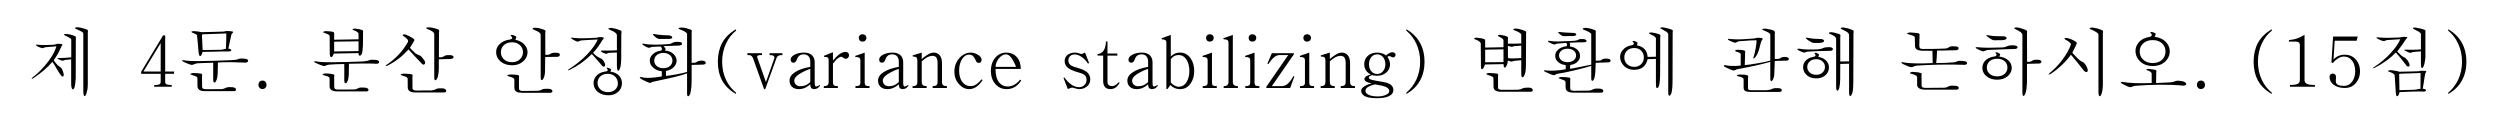 <?xml version="1.0" encoding="UTF-8"?>
<svg xmlns="http://www.w3.org/2000/svg" xmlns:xlink="http://www.w3.org/1999/xlink" width="443.684pt" height="22.949pt" viewBox="0 0 443.684 22.949" version="1.1">
<defs>
<g>
<symbol overflow="visible" id="glyph0-0">
<path style="stroke:none;" d="M 2.578 -8.531 L 10.375 -8.531 L 10.375 -0.75 L 2.578 -0.75 Z M 11 -9.172 L 1.953 -9.172 L 1.953 -0.109 L 11 -0.109 Z "/>
</symbol>
<symbol overflow="visible" id="glyph0-1">
<path style="stroke:none;" d="M 5.078 -7.344 L 5.344 -7.344 C 5.02 -6.25 4.309 -5.074 3.219 -3.828 C 2.469 -2.984 1.789 -2.34 1.188 -1.906 C 1.008 -1.758 0.938 -1.664 0.969 -1.625 C 1.008 -1.582 1.117 -1.617 1.297 -1.734 C 1.992 -2.199 2.598 -2.656 3.109 -3.094 C 3.668 -3.57 4.18 -4.078 4.641 -4.609 C 4.723 -4.504 4.828 -4.352 4.953 -4.156 C 5.023 -4.031 5.141 -3.824 5.297 -3.547 C 5.504 -3.18 5.664 -2.914 5.781 -2.75 C 5.965 -2.457 6.133 -2.238 6.281 -2.094 C 6.32 -2.031 6.383 -2 6.469 -2 C 6.539 -2 6.594 -2.039 6.625 -2.125 C 6.652 -2.227 6.652 -2.367 6.625 -2.547 C 6.57 -2.762 6.477 -3.02 6.344 -3.312 C 6.289 -3.414 6.227 -3.5 6.156 -3.562 C 6.113 -3.602 6.039 -3.66 5.938 -3.734 C 5.77 -3.848 5.629 -3.961 5.516 -4.078 C 5.316 -4.273 5.102 -4.547 4.875 -4.891 C 5.176 -5.324 5.438 -5.738 5.656 -6.125 C 5.84 -6.477 6.051 -6.906 6.281 -7.406 L 6.344 -7.484 C 6.402 -7.574 6.426 -7.645 6.406 -7.688 C 6.383 -7.746 6.27 -7.785 6.062 -7.797 C 5.789 -7.805 5.598 -7.812 5.484 -7.812 C 5.422 -7.801 5.355 -7.773 5.297 -7.734 L 5.078 -7.672 C 4.641 -7.629 4.137 -7.602 3.578 -7.594 C 2.941 -7.582 2.445 -7.598 2.094 -7.641 C 1.82 -7.68 1.688 -7.668 1.688 -7.609 C 1.688 -7.566 1.801 -7.473 2.031 -7.328 C 2.395 -7.16 2.648 -7.066 2.797 -7.047 C 2.887 -7.023 2.984 -7.039 3.078 -7.094 C 3.129 -7.121 3.172 -7.141 3.203 -7.141 C 3.254 -7.168 3.328 -7.191 3.422 -7.203 L 4.734 -7.312 Z M 7.984 -8.594 L 7.984 -5.406 C 7.754 -5.375 7.434 -5.348 7.031 -5.328 C 6.625 -5.297 6.277 -5.281 6 -5.281 C 5.727 -5.309 5.574 -5.301 5.547 -5.25 C 5.523 -5.207 5.625 -5.129 5.844 -5.016 C 6.113 -4.891 6.301 -4.82 6.406 -4.812 C 6.477 -4.789 6.562 -4.805 6.656 -4.859 C 6.707 -4.879 6.754 -4.895 6.797 -4.906 C 6.848 -4.934 6.914 -4.953 7 -4.953 L 7.969 -5.047 L 7.969 -0.797 C 7.969 -0.203 8.051 0.148 8.219 0.266 C 8.332 0.324 8.453 0.199 8.578 -0.109 C 8.629 -0.316 8.664 -0.508 8.688 -0.688 C 8.727 -0.957 8.758 -1.289 8.781 -1.688 L 8.797 -8.609 C 8.785 -8.66 8.785 -8.711 8.797 -8.766 C 8.797 -8.785 8.797 -8.82 8.797 -8.875 C 8.816 -8.965 8.809 -9.031 8.781 -9.062 C 8.738 -9.121 8.617 -9.191 8.422 -9.266 C 8.191 -9.348 7.988 -9.41 7.812 -9.453 C 7.57 -9.504 7.332 -9.535 7.094 -9.547 C 6.844 -9.547 6.699 -9.512 6.672 -9.453 C 6.648 -9.391 6.754 -9.32 6.984 -9.25 C 7.285 -9.102 7.523 -8.973 7.703 -8.859 C 7.879 -8.734 7.973 -8.645 7.984 -8.594 Z M 10.125 -9.703 L 10.125 0.578 C 10.125 1.105 10.191 1.398 10.328 1.453 C 10.449 1.504 10.566 1.367 10.672 1.047 L 10.672 1.016 C 10.754 0.742 10.812 0.52 10.844 0.344 C 10.895 0.051 10.922 -0.297 10.922 -0.703 L 10.922 -9.781 L 10.938 -9.953 C 10.957 -10.086 10.949 -10.176 10.922 -10.219 C 10.879 -10.277 10.77 -10.344 10.594 -10.406 C 10.301 -10.508 10.055 -10.582 9.859 -10.625 C 9.555 -10.695 9.277 -10.738 9.031 -10.75 C 8.789 -10.727 8.66 -10.684 8.641 -10.625 C 8.609 -10.562 8.719 -10.48 8.969 -10.391 C 9.371 -10.211 9.656 -10.074 9.812 -9.984 C 10.008 -9.867 10.113 -9.773 10.125 -9.703 Z "/>
</symbol>
<symbol overflow="visible" id="glyph0-2">
<path style="stroke:none;" d=""/>
</symbol>
<symbol overflow="visible" id="glyph0-3">
<path style="stroke:none;" d="M 6.688 -2.484 L 6.688 -2.891 L 5.109 -2.891 L 5.109 -9.297 L 4.734 -9.297 L 0.844 -2.844 L 0.844 -2.484 L 4.312 -2.484 L 4.312 -1.062 C 4.312 -0.832 4.215 -0.676 4.031 -0.594 C 3.875 -0.52 3.582 -0.484 3.156 -0.484 L 3.156 -0.188 L 6.266 -0.188 L 6.266 -0.5 C 5.859 -0.5 5.57 -0.531 5.406 -0.594 C 5.207 -0.664 5.109 -0.812 5.109 -1.031 L 5.109 -2.484 Z M 4.312 -7.938 L 4.312 -2.891 L 1.25 -2.891 Z "/>
</symbol>
<symbol overflow="visible" id="glyph0-4">
<path style="stroke:none;" d="M 3.203 -9.312 L 3.219 -9.203 C 3.238 -8.973 3.27 -8.652 3.312 -8.25 C 3.332 -8 3.363 -7.637 3.406 -7.172 L 3.5 -6.188 C 3.559 -5.77 3.664 -5.586 3.812 -5.641 C 3.945 -5.68 4.07 -5.926 4.188 -6.375 L 6.219 -6.406 C 6.926 -6.426 7.438 -6.441 7.75 -6.453 C 8.27 -6.461 8.641 -6.461 8.859 -6.453 C 9.129 -6.461 9.27 -6.535 9.281 -6.672 C 9.281 -6.805 9.105 -6.906 8.766 -6.969 C 8.836 -7.301 8.914 -7.66 9 -8.047 C 9.102 -8.504 9.203 -8.961 9.297 -9.422 C 9.305 -9.461 9.332 -9.508 9.375 -9.562 C 9.395 -9.59 9.43 -9.633 9.484 -9.688 C 9.598 -9.801 9.633 -9.883 9.594 -9.938 C 9.551 -9.996 9.348 -10.039 8.984 -10.062 C 8.734 -10.082 8.551 -10.086 8.438 -10.078 C 8.375 -10.078 8.305 -10.066 8.234 -10.047 C 8.203 -10.035 8.168 -10.023 8.141 -10.016 C 8.098 -10.004 8.043 -9.992 7.984 -9.984 C 7.641 -9.973 6.992 -9.949 6.047 -9.922 C 4.984 -9.891 4.305 -9.875 4.016 -9.875 C 3.797 -9.914 3.566 -9.957 3.328 -10 C 3.066 -10.027 2.836 -10.051 2.641 -10.062 C 2.359 -10.051 2.219 -10.008 2.219 -9.938 C 2.227 -9.863 2.316 -9.793 2.484 -9.734 C 2.66 -9.672 2.812 -9.605 2.938 -9.547 C 3.113 -9.453 3.203 -9.371 3.203 -9.312 Z M 4.078 -9.312 C 4.078 -9.363 4.086 -9.398 4.109 -9.422 C 4.117 -9.441 4.141 -9.457 4.172 -9.469 L 4.234 -9.5 L 8.406 -9.641 C 8.406 -9.43 8.398 -9.039 8.391 -8.469 C 8.379 -8.145 8.363 -7.691 8.344 -7.109 L 8.344 -6.938 L 8.062 -6.875 C 7.969 -6.844 7.887 -6.82 7.828 -6.812 C 7.723 -6.789 7.602 -6.77 7.469 -6.75 L 4.203 -6.703 Z M 10.078 -4.969 L 9.281 -4.906 L 9.234 -4.906 C 6.859 -4.812 5.184 -4.758 4.219 -4.75 C 2.625 -4.719 1.535 -4.758 0.953 -4.875 C 0.723 -4.926 0.59 -4.926 0.562 -4.875 C 0.551 -4.82 0.633 -4.73 0.812 -4.609 C 1.477 -4.305 1.922 -4.129 2.141 -4.078 C 2.293 -4.047 2.461 -4.07 2.641 -4.156 C 2.723 -4.195 2.797 -4.227 2.859 -4.25 C 2.961 -4.289 3.078 -4.32 3.203 -4.344 L 4.156 -4.391 C 4.59 -4.41 4.922 -4.422 5.141 -4.422 C 5.492 -4.441 5.805 -4.453 6.078 -4.453 L 6.078 -1.516 C 6.078 -1.117 6.148 -0.926 6.297 -0.938 C 6.449 -0.945 6.586 -1.129 6.703 -1.484 C 6.793 -1.742 6.852 -2.109 6.875 -2.578 C 6.895 -2.867 6.906 -3.391 6.906 -4.141 L 6.906 -4.484 C 7.309 -4.523 8.094 -4.547 9.25 -4.547 C 10.184 -4.523 11.047 -4.496 11.828 -4.469 C 11.949 -4.469 12.055 -4.5 12.141 -4.562 C 12.223 -4.621 12.27 -4.695 12.281 -4.781 C 12.281 -4.871 12.238 -4.953 12.156 -5.016 C 12.051 -5.098 11.902 -5.145 11.719 -5.156 C 11.32 -5.195 11.035 -5.207 10.859 -5.188 C 10.742 -5.176 10.633 -5.145 10.531 -5.094 C 10.457 -5.062 10.395 -5.039 10.344 -5.031 C 10.27 -5.008 10.18 -4.988 10.078 -4.969 Z M 3.281 -1.703 L 3.281 -0.281 C 3.301 0.027 3.43 0.258 3.672 0.406 C 3.887 0.527 4.227 0.594 4.688 0.594 L 9.781 0.594 C 9.895 0.594 9.988 0.555 10.062 0.484 C 10.113 0.41 10.133 0.332 10.125 0.25 C 10.094 0.145 10.027 0.066 9.938 0.016 C 9.812 -0.055 9.652 -0.098 9.469 -0.109 C 9.062 -0.129 8.758 -0.121 8.562 -0.094 C 8.445 -0.062 8.324 -0.012 8.203 0.047 C 8.117 0.098 8.035 0.133 7.953 0.156 C 7.836 0.195 7.684 0.223 7.5 0.234 L 4.734 0.25 C 4.504 0.238 4.34 0.199 4.25 0.141 C 4.156 0.066 4.109 -0.035 4.109 -0.172 L 4.094 -1.953 L 4.109 -2.141 C 4.129 -2.254 4.121 -2.336 4.094 -2.391 C 4.062 -2.449 3.977 -2.5 3.844 -2.531 C 3.695 -2.551 3.508 -2.57 3.281 -2.594 C 3.008 -2.613 2.738 -2.625 2.469 -2.625 C 2.195 -2.57 2.055 -2.508 2.047 -2.438 C 2.035 -2.383 2.117 -2.332 2.297 -2.281 C 2.648 -2.176 2.891 -2.09 3.016 -2.031 C 3.18 -1.938 3.27 -1.824 3.281 -1.703 Z "/>
</symbol>
<symbol overflow="visible" id="glyph0-5">
<path style="stroke:none;" d="M 2.594 -0.516 C 2.594 -0.73 2.535 -0.91 2.422 -1.047 C 2.285 -1.199 2.102 -1.281 1.875 -1.281 C 1.633 -1.281 1.449 -1.199 1.328 -1.047 C 1.211 -0.91 1.156 -0.73 1.156 -0.516 C 1.156 -0.328 1.211 -0.164 1.328 -0.031 C 1.449 0.133 1.633 0.219 1.875 0.219 C 2.102 0.219 2.285 0.133 2.422 -0.031 C 2.535 -0.152 2.594 -0.316 2.594 -0.516 Z "/>
</symbol>
<symbol overflow="visible" id="glyph0-6">
<path style="stroke:none;" d="M 3.484 -9.203 L 3.484 -9.125 L 3.5 -5.938 C 3.527 -5.695 3.582 -5.543 3.656 -5.484 C 3.738 -5.398 3.852 -5.438 4 -5.594 C 4.039 -5.664 4.078 -5.738 4.109 -5.812 C 4.148 -5.895 4.188 -5.984 4.219 -6.078 L 8.609 -6.156 C 8.609 -5.82 8.691 -5.672 8.859 -5.703 C 8.992 -5.73 9.113 -5.859 9.219 -6.078 C 9.289 -6.262 9.348 -6.754 9.391 -7.547 C 9.398 -7.992 9.406 -8.664 9.406 -9.562 L 9.406 -9.906 C 9.426 -9.996 9.426 -10.062 9.406 -10.094 C 9.395 -10.152 9.348 -10.207 9.266 -10.25 C 9.18 -10.289 9.039 -10.332 8.844 -10.375 C 8.633 -10.414 8.348 -10.461 7.984 -10.516 C 7.703 -10.492 7.555 -10.449 7.547 -10.391 C 7.535 -10.316 7.625 -10.246 7.812 -10.188 C 8.051 -10.102 8.238 -10.008 8.375 -9.906 C 8.508 -9.812 8.586 -9.711 8.609 -9.609 L 8.609 -8.609 L 4.281 -8.531 L 4.281 -9.609 C 4.301 -9.754 4.246 -9.852 4.125 -9.906 C 3.926 -9.988 3.477 -10.039 2.781 -10.062 C 2.5 -10.031 2.352 -9.973 2.344 -9.891 C 2.32 -9.828 2.41 -9.77 2.609 -9.719 C 2.879 -9.633 3.082 -9.555 3.219 -9.484 C 3.371 -9.391 3.461 -9.293 3.484 -9.203 Z M 4.281 -8.188 L 8.609 -8.25 L 8.609 -6.516 L 4.281 -6.453 Z M 3.469 -1.703 L 3.469 -0.234 C 3.469 0.055 3.602 0.281 3.875 0.438 C 4.113 0.57 4.441 0.641 4.859 0.641 L 10.047 0.641 C 10.148 0.641 10.238 0.605 10.312 0.547 C 10.363 0.473 10.383 0.395 10.375 0.312 C 10.344 0.219 10.273 0.137 10.172 0.078 C 10.055 0.004 9.895 -0.031 9.688 -0.031 C 9.301 -0.059 9.008 -0.059 8.812 -0.031 C 8.695 0 8.574 0.047 8.453 0.109 C 8.367 0.16 8.285 0.203 8.203 0.234 C 8.086 0.262 7.934 0.285 7.75 0.297 L 4.891 0.312 C 4.66 0.301 4.504 0.258 4.422 0.188 C 4.348 0.125 4.305 0.023 4.297 -0.109 L 4.281 -1.906 L 4.297 -2.078 C 4.324 -2.148 4.332 -2.207 4.312 -2.25 C 4.289 -2.309 4.238 -2.359 4.156 -2.391 C 4.039 -2.43 3.867 -2.461 3.641 -2.484 C 3.398 -2.523 3.066 -2.547 2.641 -2.547 C 2.398 -2.516 2.262 -2.461 2.234 -2.391 C 2.223 -2.328 2.289 -2.273 2.438 -2.234 C 2.789 -2.148 3.035 -2.074 3.172 -2.016 C 3.348 -1.93 3.445 -1.824 3.469 -1.703 Z M 10.062 -4.766 L 9.359 -4.672 C 7.141 -4.586 5.488 -4.547 4.406 -4.547 C 2.812 -4.516 1.707 -4.562 1.094 -4.688 C 0.875 -4.727 0.754 -4.715 0.734 -4.656 C 0.711 -4.594 0.797 -4.512 0.984 -4.422 C 1.668 -4.109 2.125 -3.93 2.344 -3.891 C 2.496 -3.836 2.66 -3.859 2.828 -3.953 C 2.898 -3.98 2.961 -4.008 3.016 -4.031 C 3.117 -4.059 3.234 -4.086 3.359 -4.109 C 3.754 -4.137 4.195 -4.164 4.688 -4.188 C 5.258 -4.207 5.723 -4.219 6.078 -4.219 L 6.078 -1.359 C 6.078 -0.961 6.16 -0.781 6.328 -0.812 C 6.48 -0.832 6.625 -1.039 6.75 -1.438 C 6.809 -1.664 6.852 -1.953 6.875 -2.297 C 6.895 -2.668 6.906 -3.328 6.906 -4.266 C 7.684 -4.293 8.492 -4.312 9.328 -4.312 C 10.43 -4.32 11.258 -4.305 11.812 -4.266 C 11.934 -4.266 12.047 -4.289 12.141 -4.344 C 12.211 -4.402 12.254 -4.477 12.266 -4.562 C 12.266 -4.652 12.215 -4.738 12.125 -4.812 C 12.031 -4.883 11.883 -4.93 11.688 -4.953 C 11.289 -4.98 11.004 -4.992 10.828 -4.984 C 10.711 -4.961 10.602 -4.93 10.5 -4.891 C 10.426 -4.859 10.367 -4.836 10.328 -4.828 C 10.242 -4.805 10.152 -4.785 10.062 -4.766 Z "/>
</symbol>
<symbol overflow="visible" id="glyph0-7">
<path style="stroke:none;" d="M 4.453 -8.219 L 4.391 -8.078 C 3.953 -7.297 3.398 -6.551 2.734 -5.844 C 2.109 -5.195 1.445 -4.633 0.75 -4.156 C 0.539 -4.039 0.457 -3.949 0.5 -3.891 C 0.527 -3.836 0.66 -3.863 0.891 -3.969 C 1.598 -4.34 2.234 -4.75 2.797 -5.188 C 3.348 -5.613 3.926 -6.156 4.531 -6.812 C 4.809 -6.488 5.195 -6.066 5.688 -5.547 C 6.164 -5.035 6.582 -4.598 6.938 -4.234 C 7.09 -4.086 7.238 -4.07 7.375 -4.188 C 7.52 -4.309 7.52 -4.52 7.375 -4.812 C 7.102 -5.195 6.887 -5.461 6.734 -5.609 C 6.641 -5.691 6.508 -5.758 6.344 -5.812 C 6.25 -5.84 6.176 -5.875 6.125 -5.906 C 6.02 -5.945 5.914 -6.004 5.812 -6.078 L 5.672 -6.203 C 5.473 -6.387 5.324 -6.531 5.234 -6.625 C 5.086 -6.77 4.934 -6.926 4.781 -7.094 L 5.219 -7.812 C 5.402 -8.102 5.516 -8.289 5.547 -8.375 C 5.586 -8.496 5.559 -8.598 5.469 -8.672 C 5.301 -8.805 5.043 -8.961 4.703 -9.141 C 4.441 -9.262 4.207 -9.367 4 -9.453 C 3.75 -9.492 3.586 -9.48 3.516 -9.422 C 3.43 -9.359 3.508 -9.254 3.75 -9.109 C 4.027 -8.898 4.227 -8.727 4.344 -8.594 C 4.434 -8.469 4.473 -8.34 4.453 -8.219 Z M 9.094 -9.531 L 9.094 -1.906 C 9.094 -1.5 9.164 -1.312 9.312 -1.344 C 9.426 -1.352 9.547 -1.5 9.672 -1.781 C 9.742 -1.988 9.797 -2.223 9.828 -2.484 C 9.879 -2.785 9.906 -3.109 9.906 -3.453 L 9.906 -5.062 L 11.969 -5.109 C 12.133 -5.117 12.27 -5.156 12.375 -5.219 C 12.465 -5.277 12.52 -5.352 12.531 -5.438 C 12.531 -5.527 12.48 -5.609 12.391 -5.672 C 12.297 -5.742 12.152 -5.785 11.969 -5.797 C 11.602 -5.816 11.336 -5.805 11.172 -5.766 C 11.066 -5.742 10.961 -5.691 10.859 -5.609 C 10.785 -5.566 10.727 -5.539 10.688 -5.531 C 10.613 -5.488 10.523 -5.449 10.422 -5.422 L 9.922 -5.406 L 9.938 -9.719 L 9.953 -9.953 C 9.98 -10.066 9.98 -10.148 9.953 -10.203 C 9.922 -10.285 9.816 -10.359 9.641 -10.422 C 9.359 -10.512 9.121 -10.582 8.938 -10.625 C 8.676 -10.684 8.41 -10.723 8.141 -10.734 C 7.848 -10.734 7.691 -10.691 7.672 -10.609 C 7.641 -10.547 7.742 -10.473 7.984 -10.391 C 8.367 -10.234 8.648 -10.086 8.828 -9.953 C 9.004 -9.816 9.094 -9.676 9.094 -9.531 Z M 4.375 -1.625 L 4.391 -0.031 C 4.41 0.277 4.539 0.5 4.781 0.625 C 4.988 0.758 5.32 0.828 5.781 0.828 L 10.891 0.828 C 11.004 0.828 11.094 0.785 11.156 0.703 C 11.215 0.641 11.238 0.559 11.219 0.469 C 11.195 0.375 11.133 0.293 11.031 0.234 C 10.914 0.148 10.758 0.102 10.562 0.094 C 10.164 0.082 9.867 0.094 9.672 0.125 C 9.555 0.152 9.434 0.203 9.312 0.266 C 9.227 0.324 9.145 0.363 9.062 0.375 C 8.945 0.414 8.793 0.445 8.609 0.469 L 5.859 0.484 C 5.629 0.473 5.465 0.43 5.375 0.359 C 5.281 0.297 5.234 0.191 5.234 0.047 L 5.219 -1.844 L 5.234 -2.031 C 5.262 -2.152 5.262 -2.242 5.234 -2.297 C 5.203 -2.348 5.113 -2.391 4.969 -2.422 C 4.82 -2.449 4.633 -2.473 4.406 -2.484 C 4.113 -2.504 3.832 -2.516 3.562 -2.516 C 3.301 -2.461 3.164 -2.402 3.156 -2.344 C 3.145 -2.281 3.227 -2.223 3.406 -2.172 C 3.746 -2.078 3.988 -1.992 4.125 -1.922 C 4.277 -1.836 4.363 -1.738 4.375 -1.625 Z "/>
</symbol>
<symbol overflow="visible" id="glyph0-8">
<path style="stroke:none;" d="M 3.797 -8.594 L 3.734 -8.578 C 2.867 -8.461 2.211 -8.152 1.766 -7.656 C 1.359 -7.195 1.191 -6.676 1.266 -6.094 C 1.324 -5.52 1.598 -5.035 2.078 -4.641 C 2.605 -4.211 3.285 -4 4.109 -4 C 4.836 -4 5.453 -4.203 5.953 -4.609 C 6.418 -4.973 6.703 -5.43 6.797 -5.984 C 6.887 -6.543 6.758 -7.055 6.406 -7.516 C 6.039 -8.012 5.461 -8.352 4.672 -8.531 C 4.672 -8.57 4.676 -8.609 4.688 -8.641 C 4.707 -8.66 4.727 -8.695 4.75 -8.75 C 4.832 -8.871 4.852 -8.973 4.812 -9.047 C 4.758 -9.148 4.582 -9.25 4.281 -9.344 C 4.031 -9.395 3.883 -9.395 3.844 -9.344 C 3.789 -9.289 3.844 -9.207 4 -9.094 C 4.102 -8.957 4.133 -8.848 4.094 -8.766 C 4.051 -8.703 3.949 -8.645 3.797 -8.594 Z M 4.078 -8.078 C 4.68 -8.078 5.16 -7.895 5.516 -7.531 C 5.848 -7.195 6.016 -6.789 6.016 -6.312 C 6.016 -5.844 5.848 -5.441 5.516 -5.109 C 5.16 -4.734 4.68 -4.547 4.078 -4.547 C 3.441 -4.547 2.941 -4.734 2.578 -5.109 C 2.254 -5.441 2.094 -5.844 2.094 -6.312 C 2.094 -6.789 2.254 -7.195 2.578 -7.531 C 2.941 -7.895 3.441 -8.078 4.078 -8.078 Z M 9.156 -9.438 L 9.156 -1.938 C 9.156 -1.531 9.223 -1.336 9.359 -1.359 C 9.473 -1.379 9.598 -1.531 9.734 -1.812 C 9.836 -2.09 9.898 -2.406 9.922 -2.75 C 9.941 -3.039 9.953 -3.805 9.953 -5.047 L 9.969 -5.469 L 12.188 -5.5 C 12.289 -5.52 12.379 -5.562 12.453 -5.625 C 12.523 -5.695 12.562 -5.781 12.562 -5.875 C 12.551 -5.965 12.508 -6.047 12.438 -6.109 C 12.344 -6.168 12.211 -6.207 12.047 -6.219 C 11.68 -6.238 11.41 -6.227 11.234 -6.188 C 11.117 -6.156 11.008 -6.102 10.906 -6.031 C 10.844 -5.988 10.785 -5.957 10.734 -5.938 C 10.66 -5.906 10.574 -5.879 10.484 -5.859 L 9.984 -5.844 L 9.969 -9.672 L 10 -9.875 C 10.027 -9.996 10.023 -10.086 9.984 -10.141 C 9.93 -10.223 9.789 -10.301 9.562 -10.375 L 9.5 -10.391 C 9.238 -10.48 9.035 -10.547 8.891 -10.578 C 8.648 -10.629 8.418 -10.656 8.203 -10.656 C 7.91 -10.656 7.754 -10.613 7.734 -10.531 C 7.711 -10.438 7.812 -10.348 8.031 -10.266 C 8.414 -10.129 8.695 -9.988 8.875 -9.844 C 9.059 -9.707 9.156 -9.57 9.156 -9.438 Z M 4.484 -1.484 L 4.484 0.031 C 4.504 0.34 4.633 0.566 4.875 0.703 C 5.082 0.816 5.414 0.879 5.875 0.891 L 10.906 0.891 C 11.02 0.879 11.113 0.836 11.188 0.766 C 11.238 0.703 11.254 0.629 11.234 0.547 C 11.211 0.453 11.148 0.367 11.047 0.297 C 10.922 0.223 10.762 0.18 10.578 0.172 C 10.18 0.16 9.883 0.172 9.688 0.203 C 9.57 0.223 9.449 0.27 9.328 0.344 C 9.242 0.395 9.16 0.43 9.078 0.453 C 8.961 0.48 8.805 0.508 8.609 0.531 L 5.922 0.562 C 5.691 0.539 5.527 0.496 5.438 0.438 C 5.352 0.375 5.312 0.27 5.312 0.125 L 5.297 -1.703 L 5.312 -1.891 C 5.332 -2.012 5.332 -2.098 5.312 -2.141 C 5.281 -2.199 5.191 -2.25 5.047 -2.281 C 4.922 -2.309 4.73 -2.332 4.484 -2.344 C 4.234 -2.352 3.961 -2.359 3.672 -2.359 C 3.398 -2.316 3.258 -2.262 3.25 -2.203 C 3.238 -2.129 3.316 -2.07 3.484 -2.031 C 3.836 -1.938 4.082 -1.852 4.219 -1.781 C 4.371 -1.707 4.461 -1.605 4.484 -1.484 Z "/>
</symbol>
<symbol overflow="visible" id="glyph0-9">
<path style="stroke:none;" d="M 3.281 -8.359 L 3.391 -8.406 L 4.297 -8.469 L 6.344 -8.578 C 5.945 -7.711 5.305 -6.816 4.422 -5.891 C 3.516 -4.961 2.473 -4.117 1.297 -3.359 C 1.086 -3.223 1 -3.137 1.031 -3.109 C 1.07 -3.078 1.203 -3.113 1.422 -3.219 C 2.105 -3.551 2.797 -3.961 3.484 -4.453 C 4.137 -4.93 4.738 -5.445 5.281 -6 C 5.59 -5.664 5.938 -5.277 6.312 -4.844 C 6.559 -4.562 6.797 -4.285 7.016 -4.016 C 7.129 -3.879 7.238 -3.793 7.344 -3.766 C 7.457 -3.742 7.539 -3.77 7.594 -3.844 C 7.645 -3.926 7.652 -4.051 7.625 -4.219 C 7.582 -4.395 7.488 -4.594 7.344 -4.812 C 7.238 -4.945 7.137 -5.051 7.047 -5.125 C 6.973 -5.164 6.871 -5.219 6.75 -5.281 C 6.57 -5.352 6.414 -5.438 6.281 -5.531 C 6.051 -5.676 5.789 -5.898 5.5 -6.203 C 5.863 -6.598 6.172 -6.973 6.422 -7.328 C 6.637 -7.629 6.883 -8.008 7.156 -8.469 L 7.281 -8.609 C 7.383 -8.73 7.426 -8.82 7.406 -8.875 C 7.375 -8.934 7.215 -8.977 6.938 -9 C 6.727 -9 6.574 -8.992 6.484 -8.984 C 6.43 -8.973 6.379 -8.957 6.328 -8.938 C 6.297 -8.926 6.27 -8.914 6.25 -8.906 C 6.207 -8.895 6.164 -8.883 6.125 -8.875 L 5.859 -8.875 C 5.117 -8.82 4.52 -8.797 4.062 -8.797 C 3.258 -8.773 2.602 -8.797 2.094 -8.859 C 1.781 -8.918 1.617 -8.926 1.609 -8.875 C 1.586 -8.82 1.648 -8.742 1.797 -8.641 C 2.23 -8.391 2.523 -8.242 2.672 -8.203 C 2.773 -8.172 2.867 -8.188 2.953 -8.25 C 3.004 -8.27 3.047 -8.289 3.078 -8.312 C 3.129 -8.332 3.195 -8.348 3.281 -8.359 Z M 7.688 -2.891 L 7.547 -2.875 C 6.848 -2.75 6.324 -2.449 5.984 -1.984 C 5.66 -1.566 5.535 -1.09 5.609 -0.562 C 5.68 -0.039 5.938 0.395 6.375 0.75 C 6.863 1.133 7.488 1.328 8.25 1.328 C 8.945 1.328 9.52 1.117 9.969 0.703 C 10.363 0.348 10.582 -0.098 10.625 -0.641 C 10.664 -1.191 10.52 -1.672 10.188 -2.078 C 9.801 -2.523 9.262 -2.789 8.578 -2.875 C 8.578 -2.895 8.582 -2.922 8.594 -2.953 C 8.602 -2.973 8.617 -3 8.641 -3.031 C 8.699 -3.113 8.727 -3.18 8.719 -3.234 C 8.688 -3.316 8.551 -3.406 8.312 -3.5 C 8.102 -3.57 7.977 -3.582 7.938 -3.531 C 7.895 -3.477 7.938 -3.402 8.062 -3.312 C 8.121 -3.195 8.121 -3.098 8.062 -3.016 C 8 -2.953 7.871 -2.91 7.688 -2.891 Z M 8.109 -2.484 C 8.648 -2.484 9.086 -2.316 9.422 -1.984 C 9.723 -1.672 9.883 -1.293 9.906 -0.859 C 9.926 -0.422 9.789 -0.051 9.5 0.25 C 9.176 0.59 8.73 0.766 8.172 0.766 C 7.578 0.766 7.105 0.59 6.766 0.25 C 6.461 -0.051 6.305 -0.422 6.297 -0.859 C 6.297 -1.293 6.445 -1.672 6.75 -1.984 C 7.082 -2.316 7.535 -2.484 8.109 -2.484 Z M 9.734 -9.328 L 9.734 -6.656 C 9.473 -6.633 9.098 -6.617 8.609 -6.609 C 8.16 -6.609 7.707 -6.609 7.25 -6.609 C 7.008 -6.629 6.883 -6.605 6.875 -6.547 C 6.852 -6.504 6.938 -6.418 7.125 -6.297 C 7.434 -6.148 7.645 -6.066 7.75 -6.047 C 7.832 -6.035 7.926 -6.051 8.031 -6.094 C 8.09 -6.121 8.148 -6.148 8.203 -6.172 C 8.262 -6.191 8.348 -6.207 8.453 -6.219 L 9.734 -6.266 L 9.734 -3.984 C 9.734 -3.598 9.766 -3.32 9.828 -3.156 C 9.887 -3.02 9.973 -2.992 10.078 -3.078 C 10.223 -3.254 10.328 -3.508 10.391 -3.844 C 10.449 -4.164 10.488 -4.609 10.5 -5.172 L 10.516 -9.531 L 10.531 -9.734 C 10.57 -9.879 10.57 -9.984 10.531 -10.047 C 10.488 -10.137 10.363 -10.211 10.156 -10.266 C 9.945 -10.348 9.73 -10.422 9.516 -10.484 C 9.223 -10.555 8.941 -10.609 8.672 -10.641 C 8.328 -10.609 8.176 -10.551 8.219 -10.469 C 8.246 -10.414 8.367 -10.34 8.578 -10.25 C 8.941 -10.102 9.211 -9.961 9.391 -9.828 C 9.605 -9.672 9.723 -9.504 9.734 -9.328 Z "/>
</symbol>
<symbol overflow="visible" id="glyph0-10">
<path style="stroke:none;" d="M 5.922 -9.312 L 5.859 -9.312 C 5.297 -9.32 4.836 -9.348 4.484 -9.391 C 4.191 -9.41 3.883 -9.453 3.562 -9.516 C 3.352 -9.566 3.23 -9.57 3.203 -9.531 C 3.16 -9.5 3.188 -9.426 3.281 -9.312 C 3.488 -9.102 3.672 -8.945 3.828 -8.844 C 3.98 -8.738 4.133 -8.68 4.281 -8.672 L 6.141 -8.672 C 6.316 -8.691 6.445 -8.734 6.531 -8.797 C 6.602 -8.855 6.621 -8.93 6.594 -9.016 C 6.562 -9.098 6.48 -9.164 6.359 -9.219 C 6.234 -9.277 6.086 -9.312 5.922 -9.312 Z M 6.078 -7.766 L 6.016 -7.766 C 5.148 -7.691 4.348 -7.656 3.609 -7.656 C 2.785 -7.656 2.145 -7.703 1.688 -7.797 C 1.457 -7.855 1.324 -7.855 1.297 -7.797 C 1.273 -7.734 1.344 -7.648 1.5 -7.547 C 1.902 -7.297 2.191 -7.148 2.359 -7.109 C 2.461 -7.086 2.582 -7.102 2.719 -7.156 C 2.77 -7.184 2.812 -7.207 2.844 -7.219 C 2.914 -7.238 2.984 -7.254 3.047 -7.266 L 4.422 -7.328 L 4.547 -7.328 C 4.68 -7.203 4.754 -7.07 4.766 -6.938 C 4.773 -6.812 4.73 -6.699 4.641 -6.609 C 3.961 -6.516 3.445 -6.277 3.094 -5.906 C 2.75 -5.57 2.594 -5.184 2.625 -4.75 C 2.645 -4.301 2.836 -3.914 3.203 -3.594 C 3.586 -3.227 4.102 -3.008 4.75 -2.938 L 4.75 -2.016 C 4.02 -1.891 3.383 -1.809 2.844 -1.781 C 2.164 -1.738 1.629 -1.77 1.234 -1.875 C 1.004 -1.926 0.871 -1.914 0.844 -1.844 C 0.82 -1.781 0.922 -1.676 1.141 -1.531 C 1.824 -1.176 2.289 -0.961 2.531 -0.891 C 2.684 -0.848 2.828 -0.875 2.953 -0.969 C 2.992 -0.988 3.023 -1.008 3.047 -1.031 C 3.086 -1.051 3.141 -1.066 3.203 -1.078 L 4.016 -1.25 C 5.254 -1.508 6.176 -1.711 6.781 -1.859 C 7.801 -2.098 8.617 -2.332 9.234 -2.562 L 9.234 0.984 C 9.242 1.367 9.316 1.539 9.453 1.5 C 9.566 1.477 9.68 1.332 9.797 1.062 C 9.887 0.688 9.957 0.273 10 -0.172 C 10.027 -0.523 10.047 -1.02 10.047 -1.656 L 10.047 -4.062 L 10.594 -4.078 C 10.957 -4.078 11.234 -4.082 11.422 -4.094 C 11.754 -4.102 12.008 -4.113 12.188 -4.125 C 12.309 -4.145 12.406 -4.188 12.469 -4.25 C 12.539 -4.309 12.566 -4.391 12.547 -4.484 C 12.523 -4.566 12.473 -4.641 12.391 -4.703 C 12.273 -4.773 12.133 -4.816 11.969 -4.828 C 11.656 -4.828 11.418 -4.801 11.266 -4.75 C 11.16 -4.719 11.059 -4.668 10.969 -4.609 C 10.914 -4.566 10.879 -4.539 10.859 -4.531 C 10.816 -4.5 10.773 -4.477 10.734 -4.469 L 10.047 -4.422 L 10.047 -9.719 L 10.062 -9.984 C 10.082 -10.074 10.082 -10.148 10.062 -10.203 C 10.02 -10.254 9.918 -10.312 9.766 -10.375 L 9.688 -10.391 C 9.414 -10.48 9.195 -10.551 9.031 -10.594 C 8.75 -10.652 8.465 -10.691 8.188 -10.703 C 7.883 -10.672 7.727 -10.617 7.719 -10.547 C 7.707 -10.473 7.828 -10.398 8.078 -10.328 C 8.418 -10.191 8.691 -10.059 8.891 -9.938 C 9.105 -9.801 9.223 -9.676 9.234 -9.562 L 9.234 -2.828 C 8.766 -2.68 8.113 -2.527 7.281 -2.375 C 6.613 -2.258 6.02 -2.168 5.5 -2.109 L 5.484 -2.984 C 6.117 -3.105 6.609 -3.363 6.953 -3.75 C 7.254 -4.09 7.395 -4.477 7.375 -4.906 C 7.344 -5.332 7.152 -5.703 6.812 -6.016 C 6.438 -6.367 5.945 -6.566 5.344 -6.609 C 5.332 -6.629 5.332 -6.648 5.344 -6.672 C 5.344 -6.672 5.348 -6.68 5.359 -6.703 C 5.379 -6.73 5.395 -6.77 5.406 -6.812 C 5.406 -6.852 5.406 -6.898 5.406 -6.953 C 5.406 -6.992 5.387 -7.023 5.359 -7.047 C 5.348 -7.066 5.32 -7.094 5.281 -7.125 C 5.238 -7.164 5.207 -7.203 5.188 -7.234 C 5.145 -7.285 5.113 -7.336 5.094 -7.391 L 6.156 -7.438 L 7.875 -7.5 C 8.02 -7.52 8.141 -7.562 8.234 -7.625 C 8.316 -7.684 8.352 -7.758 8.344 -7.844 C 8.344 -7.926 8.293 -8 8.203 -8.062 C 8.086 -8.113 7.941 -8.141 7.766 -8.141 C 7.441 -8.168 7.191 -8.164 7.016 -8.125 C 6.91 -8.102 6.793 -8.059 6.672 -8 C 6.586 -7.945 6.512 -7.902 6.453 -7.875 C 6.336 -7.832 6.211 -7.793 6.078 -7.766 Z M 5.031 -6.188 C 5.539 -6.188 5.941 -6.043 6.234 -5.766 C 6.504 -5.516 6.641 -5.199 6.641 -4.828 C 6.641 -4.461 6.504 -4.152 6.234 -3.906 C 5.941 -3.625 5.539 -3.484 5.031 -3.484 C 4.52 -3.484 4.113 -3.625 3.812 -3.906 C 3.539 -4.152 3.406 -4.461 3.406 -4.828 C 3.406 -5.199 3.539 -5.516 3.812 -5.766 C 4.113 -6.043 4.52 -6.188 5.031 -6.188 Z "/>
</symbol>
<symbol overflow="visible" id="glyph0-11">
<path style="stroke:none;" d="M 4.859 1.094 L 4.859 0.875 C 4.078 0.227 3.477 -0.547 3.062 -1.453 C 2.613 -2.418 2.391 -3.484 2.391 -4.641 C 2.391 -5.785 2.613 -6.844 3.062 -7.812 C 3.488 -8.758 4.086 -9.535 4.859 -10.141 L 4.859 -10.391 C 3.754 -9.766 2.926 -8.945 2.375 -7.938 C 1.875 -6.977 1.625 -5.879 1.625 -4.641 C 1.625 -3.379 1.875 -2.273 2.375 -1.328 C 2.914 -0.328 3.742 0.477 4.859 1.094 Z "/>
</symbol>
<symbol overflow="visible" id="glyph0-12">
<path style="stroke:none;" d="M 6.609 -5.812 L 6.609 -6.141 L 4.328 -6.141 L 4.328 -5.812 C 4.668 -5.812 4.914 -5.758 5.062 -5.656 C 5.195 -5.539 5.227 -5.379 5.156 -5.172 L 3.688 -1.016 L 2.156 -5.359 C 2.094 -5.543 2.141 -5.676 2.297 -5.75 C 2.418 -5.789 2.648 -5.812 2.984 -5.812 L 2.984 -6.141 L 0.391 -6.141 L 0.391 -5.812 C 0.668 -5.812 0.867 -5.789 0.984 -5.75 C 1.105 -5.688 1.234 -5.551 1.359 -5.344 L 3.359 0.234 L 3.562 0.234 L 5.547 -5.234 C 5.629 -5.461 5.754 -5.617 5.922 -5.703 C 6.074 -5.773 6.305 -5.812 6.609 -5.812 Z "/>
</symbol>
<symbol overflow="visible" id="glyph0-13">
<path style="stroke:none;" d="M 6.219 -0.375 L 6.109 -0.5 C 5.992 -0.406 5.879 -0.336 5.766 -0.297 C 5.68 -0.254 5.598 -0.234 5.516 -0.234 C 5.41 -0.234 5.34 -0.301 5.312 -0.438 C 5.281 -0.539 5.266 -0.703 5.266 -0.922 L 5.266 -4.516 C 5.266 -5.066 5.09 -5.5 4.75 -5.812 C 4.414 -6.102 3.961 -6.25 3.391 -6.25 C 2.723 -6.25 2.152 -6.121 1.688 -5.875 C 1.227 -5.625 1 -5.336 1 -5.016 C 1 -4.836 1.039 -4.699 1.125 -4.609 C 1.207 -4.504 1.332 -4.453 1.5 -4.453 C 1.645 -4.453 1.77 -4.504 1.875 -4.609 C 1.934 -4.691 2.008 -4.816 2.094 -4.984 C 2.195 -5.316 2.352 -5.562 2.562 -5.719 C 2.746 -5.863 3.004 -5.938 3.328 -5.938 C 3.699 -5.938 3.988 -5.816 4.188 -5.578 C 4.383 -5.348 4.484 -5.035 4.484 -4.641 L 4.484 -3.719 C 3.305 -3.508 2.398 -3.191 1.766 -2.766 C 1.117 -2.348 0.797 -1.852 0.797 -1.281 C 0.797 -0.844 0.938 -0.48 1.219 -0.203 C 1.508 0.086 1.914 0.234 2.438 0.234 C 2.852 0.234 3.238 0.148 3.594 -0.016 C 3.883 -0.148 4.18 -0.352 4.484 -0.625 C 4.484 -0.363 4.523 -0.164 4.609 -0.031 C 4.723 0.145 4.914 0.234 5.188 0.234 C 5.414 0.234 5.617 0.168 5.797 0.047 C 5.91 -0.035 6.051 -0.176 6.219 -0.375 Z M 4.484 -1.016 C 4.203 -0.754 3.926 -0.566 3.656 -0.453 C 3.375 -0.336 3.051 -0.281 2.688 -0.281 C 2.383 -0.281 2.133 -0.375 1.938 -0.562 C 1.738 -0.758 1.641 -1.004 1.641 -1.297 C 1.641 -1.555 1.789 -1.828 2.094 -2.109 C 2.32 -2.324 2.645 -2.539 3.062 -2.75 C 3.352 -2.914 3.676 -3.066 4.031 -3.203 C 4.309 -3.305 4.461 -3.359 4.484 -3.359 Z "/>
</symbol>
<symbol overflow="visible" id="glyph0-14">
<path style="stroke:none;" d="M 4.891 -5.766 C 4.891 -5.93 4.836 -6.07 4.734 -6.188 C 4.609 -6.309 4.461 -6.375 4.297 -6.375 C 3.91 -6.375 3.492 -6.207 3.047 -5.875 C 2.723 -5.613 2.383 -5.262 2.031 -4.828 L 2.031 -6.312 L 0.406 -5.672 L 0.484 -5.484 C 0.793 -5.484 1.004 -5.445 1.109 -5.375 C 1.211 -5.301 1.266 -5.16 1.266 -4.953 L 1.266 -0.969 C 1.266 -0.719 1.184 -0.539 1.031 -0.438 C 0.895 -0.344 0.684 -0.297 0.406 -0.297 L 0.406 0.031 L 2.906 0.031 L 2.906 -0.297 C 2.562 -0.297 2.332 -0.344 2.219 -0.438 C 2.094 -0.527 2.031 -0.707 2.031 -0.969 L 2.031 -4.312 L 2.094 -4.375 C 2.34 -4.684 2.523 -4.898 2.641 -5.016 C 2.836 -5.199 3.035 -5.344 3.234 -5.438 C 3.355 -5.508 3.473 -5.527 3.578 -5.5 C 3.637 -5.488 3.719 -5.445 3.812 -5.375 C 3.895 -5.312 3.961 -5.262 4.016 -5.234 C 4.098 -5.18 4.191 -5.156 4.297 -5.156 C 4.473 -5.156 4.617 -5.223 4.734 -5.359 C 4.836 -5.48 4.891 -5.617 4.891 -5.766 Z "/>
</symbol>
<symbol overflow="visible" id="glyph0-15">
<path style="stroke:none;" d="M 2.578 -8.859 C 2.578 -9.035 2.52 -9.18 2.406 -9.297 C 2.27 -9.43 2.098 -9.5 1.891 -9.5 C 1.672 -9.5 1.496 -9.43 1.375 -9.297 C 1.27 -9.18 1.219 -9.035 1.219 -8.859 C 1.219 -8.68 1.27 -8.527 1.375 -8.406 C 1.496 -8.27 1.672 -8.203 1.891 -8.203 C 2.098 -8.203 2.27 -8.27 2.406 -8.406 C 2.52 -8.539 2.578 -8.691 2.578 -8.859 Z M 3.125 0.031 L 3.125 -0.297 C 2.781 -0.297 2.551 -0.336 2.438 -0.422 C 2.32 -0.504 2.266 -0.672 2.266 -0.922 L 2.266 -6.25 L 0.578 -5.656 L 0.625 -5.469 C 0.957 -5.477 1.191 -5.426 1.328 -5.312 C 1.441 -5.227 1.5 -5.086 1.5 -4.891 L 1.5 -0.922 C 1.5 -0.68 1.426 -0.512 1.281 -0.422 C 1.156 -0.336 0.934 -0.297 0.625 -0.297 L 0.625 0.031 Z "/>
</symbol>
<symbol overflow="visible" id="glyph0-16">
<path style="stroke:none;" d="M 6.547 0.031 L 6.547 -0.297 C 6.223 -0.297 5.996 -0.352 5.875 -0.469 C 5.738 -0.582 5.672 -0.781 5.672 -1.062 L 5.672 -4.391 C 5.672 -4.973 5.539 -5.426 5.281 -5.75 C 5.008 -6.082 4.66 -6.25 4.234 -6.25 C 3.91 -6.25 3.566 -6.145 3.203 -5.938 C 2.984 -5.812 2.68 -5.598 2.297 -5.297 L 2.078 -5.094 L 2.078 -6.25 L 0.453 -5.75 L 0.5 -5.547 C 0.809 -5.547 1.023 -5.492 1.141 -5.391 C 1.242 -5.297 1.297 -5.105 1.297 -4.828 L 1.297 -1.062 C 1.297 -0.77 1.23 -0.57 1.109 -0.469 C 0.992 -0.352 0.773 -0.297 0.453 -0.297 L 0.453 0.031 L 2.953 0.031 L 2.953 -0.297 C 2.641 -0.297 2.414 -0.352 2.281 -0.469 C 2.145 -0.582 2.078 -0.781 2.078 -1.062 L 2.078 -4.703 C 2.43 -5.012 2.75 -5.25 3.031 -5.406 C 3.371 -5.582 3.703 -5.672 4.016 -5.672 C 4.316 -5.672 4.539 -5.559 4.688 -5.344 C 4.82 -5.125 4.891 -4.82 4.891 -4.438 L 4.891 -1.062 C 4.891 -0.77 4.82 -0.57 4.688 -0.469 C 4.562 -0.352 4.336 -0.297 4.016 -0.297 L 4.016 0.031 Z "/>
</symbol>
<symbol overflow="visible" id="glyph0-17">
<path style="stroke:none;" d="M 5.812 -1.391 L 5.609 -1.5 C 5.234 -1.039 4.879 -0.715 4.547 -0.531 C 4.273 -0.375 3.98 -0.297 3.672 -0.297 C 3.055 -0.297 2.559 -0.551 2.188 -1.062 C 1.82 -1.57 1.641 -2.238 1.641 -3.062 C 1.641 -3.914 1.828 -4.613 2.203 -5.156 C 2.535 -5.645 2.93 -5.891 3.391 -5.891 C 3.648 -5.891 3.863 -5.824 4.031 -5.703 C 4.176 -5.586 4.316 -5.398 4.453 -5.141 L 4.547 -4.953 C 4.605 -4.773 4.672 -4.652 4.734 -4.594 C 4.824 -4.477 4.957 -4.422 5.125 -4.422 C 5.332 -4.422 5.477 -4.508 5.562 -4.688 C 5.652 -4.871 5.645 -5.094 5.531 -5.344 C 5.406 -5.559 5.164 -5.766 4.812 -5.953 C 4.445 -6.148 4.082 -6.25 3.719 -6.25 C 2.969 -6.25 2.301 -5.934 1.719 -5.312 C 1.102 -4.645 0.797 -3.816 0.797 -2.828 C 0.797 -1.984 1.066 -1.258 1.609 -0.656 C 2.129 -0.062 2.738 0.234 3.438 0.234 C 3.926 0.234 4.383 0.07 4.812 -0.25 C 5.152 -0.508 5.488 -0.891 5.812 -1.391 Z "/>
</symbol>
<symbol overflow="visible" id="glyph0-18">
<path style="stroke:none;" d="M 6.188 -1.297 L 6 -1.453 C 5.664 -1.047 5.316 -0.742 4.953 -0.547 C 4.578 -0.336 4.184 -0.234 3.781 -0.234 C 3.188 -0.234 2.695 -0.453 2.312 -0.891 C 1.852 -1.43 1.625 -2.25 1.625 -3.344 L 6.109 -3.344 C 6.109 -4.238 5.863 -4.953 5.375 -5.484 C 4.906 -5.992 4.289 -6.25 3.531 -6.25 C 2.75 -6.25 2.09 -5.941 1.562 -5.328 C 1.051 -4.703 0.797 -3.93 0.797 -3.016 C 0.797 -2.055 1.066 -1.27 1.609 -0.656 C 2.129 -0.062 2.789 0.234 3.594 0.234 C 4.184 0.234 4.703 0.086 5.141 -0.203 C 5.523 -0.449 5.875 -0.816 6.188 -1.297 Z M 5.266 -3.719 L 1.625 -3.719 C 1.664 -4.309 1.879 -4.832 2.266 -5.281 C 2.637 -5.715 3.055 -5.938 3.516 -5.938 C 3.73 -5.938 3.961 -5.82 4.203 -5.594 C 4.387 -5.406 4.57 -5.148 4.75 -4.828 C 4.883 -4.598 5.008 -4.348 5.125 -4.078 C 5.215 -3.836 5.266 -3.719 5.266 -3.719 Z "/>
</symbol>
<symbol overflow="visible" id="glyph0-19">
<path style="stroke:none;" d="M 5.609 -1.469 C 5.609 -1.988 5.43 -2.41 5.078 -2.734 C 4.711 -3.055 4.129 -3.328 3.328 -3.547 C 2.805 -3.68 2.434 -3.816 2.219 -3.953 C 1.883 -4.168 1.719 -4.477 1.719 -4.875 C 1.719 -5.184 1.832 -5.445 2.062 -5.656 C 2.277 -5.832 2.547 -5.922 2.859 -5.922 C 3.316 -5.922 3.797 -5.715 4.297 -5.312 C 4.68 -5 4.977 -4.664 5.188 -4.312 L 5.406 -4.391 L 4.672 -6.266 L 4.172 -6.016 C 4.109 -6.004 4.035 -6.004 3.953 -6.016 C 3.91 -6.023 3.82 -6.051 3.688 -6.094 C 3.539 -6.145 3.418 -6.18 3.328 -6.203 C 3.172 -6.23 3.02 -6.25 2.875 -6.25 C 2.352 -6.25 1.914 -6.105 1.562 -5.828 C 1.227 -5.547 1.062 -5.191 1.062 -4.766 C 1.062 -4.328 1.207 -3.961 1.5 -3.672 C 1.863 -3.316 2.477 -3.02 3.344 -2.781 C 3.926 -2.633 4.332 -2.473 4.562 -2.297 C 4.82 -2.078 4.953 -1.785 4.953 -1.422 C 4.953 -1.035 4.816 -0.715 4.547 -0.469 C 4.285 -0.227 3.98 -0.109 3.641 -0.109 C 3.098 -0.109 2.582 -0.301 2.094 -0.688 C 1.738 -0.945 1.379 -1.328 1.016 -1.828 L 0.859 -1.75 L 1.625 0.219 L 2.156 0.016 C 2.246 -0.023 2.359 -0.039 2.484 -0.031 C 2.555 -0.02 2.68 0.016 2.859 0.078 C 3.012 0.117 3.133 0.148 3.219 0.172 C 3.371 0.211 3.523 0.234 3.672 0.234 C 4.16 0.234 4.586 0.09 4.953 -0.188 C 5.387 -0.508 5.609 -0.938 5.609 -1.469 Z "/>
</symbol>
<symbol overflow="visible" id="glyph0-20">
<path style="stroke:none;" d="M 4.344 -0.891 L 4.188 -1 C 4.008 -0.801 3.82 -0.633 3.625 -0.5 C 3.414 -0.363 3.215 -0.297 3.031 -0.297 C 2.758 -0.297 2.551 -0.363 2.406 -0.5 C 2.258 -0.621 2.188 -0.801 2.188 -1.031 L 2.188 -5.719 L 3.938 -5.719 L 3.938 -6.078 L 2.188 -6.078 L 2.188 -8.219 L 1.922 -8.219 C 1.891 -7.5 1.742 -6.949 1.484 -6.578 C 1.234 -6.234 0.883 -6.035 0.438 -5.984 L 0.438 -5.719 L 1.422 -5.719 L 1.422 -1.219 C 1.422 -0.738 1.535 -0.367 1.766 -0.109 C 1.992 0.117 2.305 0.234 2.703 0.234 C 3.035 0.234 3.336 0.145 3.609 -0.031 C 3.879 -0.215 4.125 -0.504 4.344 -0.891 Z "/>
</symbol>
<symbol overflow="visible" id="glyph0-21">
<path style="stroke:none;" d="M 6.188 -2.984 C 6.188 -3.879 5.973 -4.629 5.547 -5.234 C 5.086 -5.91 4.465 -6.25 3.688 -6.25 C 3.32 -6.25 2.988 -6.176 2.688 -6.031 C 2.469 -5.926 2.246 -5.77 2.031 -5.562 L 2.031 -9.391 L 0.406 -8.797 L 0.453 -8.594 C 0.742 -8.594 0.945 -8.551 1.062 -8.469 C 1.184 -8.383 1.25 -8.227 1.25 -8 L 1.25 0.219 L 1.438 0.219 L 1.969 -0.5 C 2.164 -0.281 2.383 -0.113 2.625 0 C 2.934 0.152 3.289 0.234 3.688 0.234 C 4.465 0.234 5.086 -0.098 5.547 -0.766 C 5.973 -1.367 6.188 -2.109 6.188 -2.984 Z M 5.328 -2.984 C 5.328 -2.223 5.168 -1.582 4.859 -1.062 C 4.504 -0.477 4.02 -0.188 3.406 -0.188 C 3.238 -0.188 3.066 -0.227 2.891 -0.312 C 2.742 -0.371 2.59 -0.457 2.438 -0.562 C 2.344 -0.645 2.242 -0.734 2.141 -0.828 C 2.066 -0.898 2.031 -0.938 2.031 -0.938 L 2.031 -5.078 C 2.215 -5.305 2.391 -5.473 2.547 -5.578 C 2.793 -5.73 3.082 -5.812 3.406 -5.812 C 4.02 -5.812 4.504 -5.52 4.859 -4.938 C 5.168 -4.414 5.328 -3.762 5.328 -2.984 Z "/>
</symbol>
<symbol overflow="visible" id="glyph0-22">
<path style="stroke:none;" d="M 3.156 0.031 L 3.156 -0.297 C 2.844 -0.297 2.605 -0.363 2.453 -0.5 C 2.316 -0.621 2.25 -0.816 2.25 -1.078 L 2.25 -9.391 L 0.562 -8.797 L 0.625 -8.609 C 0.934 -8.609 1.16 -8.559 1.297 -8.469 C 1.418 -8.375 1.484 -8.215 1.484 -8 L 1.484 -1.078 C 1.484 -0.805 1.418 -0.613 1.297 -0.5 C 1.16 -0.363 0.934 -0.297 0.625 -0.297 L 0.625 0.031 Z "/>
</symbol>
<symbol overflow="visible" id="glyph0-23">
<path style="stroke:none;" d="M 5.5 -2.016 L 5.344 -2.094 C 4.945 -1.395 4.582 -0.914 4.25 -0.656 C 3.945 -0.414 3.586 -0.297 3.172 -0.297 L 1.5 -0.297 L 5.406 -5.938 L 5.406 -6.141 L 1.5 -6.141 L 0.703 -4.281 L 0.906 -4.219 C 1.246 -4.77 1.578 -5.164 1.891 -5.406 C 2.199 -5.676 2.539 -5.812 2.906 -5.812 L 4.406 -5.812 L 0.516 -0.172 L 0.516 0.031 L 4.75 0.031 Z "/>
</symbol>
<symbol overflow="visible" id="glyph0-24">
<path style="stroke:none;" d="M 6.672 -5.875 C 6.672 -6.008 6.605 -6.117 6.484 -6.203 C 6.367 -6.273 6.238 -6.312 6.094 -6.312 C 5.914 -6.312 5.73 -6.258 5.547 -6.156 C 5.348 -6.062 5.164 -5.918 5 -5.734 C 4.832 -5.879 4.621 -5.992 4.375 -6.078 C 4.07 -6.191 3.754 -6.25 3.422 -6.25 C 2.766 -6.25 2.223 -6.07 1.797 -5.719 C 1.336 -5.332 1.109 -4.82 1.109 -4.188 C 1.109 -3.781 1.211 -3.414 1.422 -3.094 C 1.617 -2.781 1.898 -2.539 2.266 -2.375 C 1.973 -2.281 1.73 -2.184 1.547 -2.094 C 1.273 -1.926 1.141 -1.754 1.141 -1.578 C 1.141 -1.391 1.234 -1.238 1.422 -1.125 C 1.617 -0.988 1.957 -0.871 2.438 -0.781 C 1.988 -0.688 1.582 -0.527 1.219 -0.312 C 0.781 -0.051 0.562 0.219 0.562 0.5 C 0.562 0.926 0.785 1.258 1.234 1.5 C 1.711 1.727 2.422 1.844 3.359 1.844 C 4.223 1.844 4.898 1.738 5.391 1.531 C 5.98 1.281 6.281 0.898 6.281 0.391 C 6.281 -0.004 6.117 -0.32 5.797 -0.562 C 5.523 -0.77 5.137 -0.914 4.641 -1 L 3.953 -1.125 C 3.617 -1.184 3.371 -1.227 3.219 -1.25 C 2.945 -1.301 2.684 -1.359 2.438 -1.422 C 2.227 -1.473 2.082 -1.539 2 -1.625 C 1.945 -1.684 1.922 -1.766 1.922 -1.859 C 1.922 -1.93 1.984 -2.008 2.109 -2.094 C 2.23 -2.164 2.391 -2.219 2.578 -2.25 C 2.73 -2.195 2.883 -2.164 3.031 -2.156 C 3.113 -2.145 3.223 -2.141 3.359 -2.141 L 3.422 -2.141 C 4.035 -2.141 4.562 -2.32 5 -2.688 C 5.457 -3.059 5.688 -3.562 5.688 -4.188 C 5.688 -4.414 5.637 -4.645 5.547 -4.875 C 5.473 -5.102 5.367 -5.305 5.234 -5.484 C 5.355 -5.598 5.477 -5.648 5.594 -5.641 C 5.652 -5.629 5.742 -5.59 5.859 -5.531 C 5.93 -5.488 5.988 -5.457 6.031 -5.438 C 6.102 -5.406 6.176 -5.391 6.25 -5.391 C 6.371 -5.391 6.473 -5.441 6.547 -5.547 C 6.629 -5.629 6.672 -5.738 6.672 -5.875 Z M 4.859 -4.188 C 4.859 -3.719 4.73 -3.32 4.484 -3 C 4.211 -2.633 3.855 -2.453 3.422 -2.453 C 2.953 -2.453 2.582 -2.633 2.312 -3 C 2.07 -3.32 1.953 -3.719 1.953 -4.188 C 1.953 -4.652 2.07 -5.055 2.312 -5.391 C 2.582 -5.754 2.953 -5.938 3.422 -5.938 C 3.855 -5.938 4.211 -5.754 4.484 -5.391 C 4.73 -5.055 4.859 -4.652 4.859 -4.188 Z M 5.547 0.609 C 5.547 0.855 5.348 1.07 4.953 1.25 C 4.555 1.434 4.086 1.531 3.547 1.531 C 2.848 1.531 2.301 1.434 1.906 1.25 C 1.52 1.07 1.328 0.836 1.328 0.547 C 1.328 0.305 1.445 0.098 1.688 -0.078 C 1.988 -0.293 2.441 -0.473 3.047 -0.609 L 4.312 -0.359 C 4.727 -0.273 5.039 -0.145 5.25 0.031 C 5.445 0.184 5.547 0.379 5.547 0.609 Z "/>
</symbol>
<symbol overflow="visible" id="glyph0-25">
<path style="stroke:none;" d="M 4.859 -4.641 C 4.859 -5.879 4.598 -6.977 4.078 -7.938 C 3.535 -8.945 2.715 -9.766 1.625 -10.391 L 1.625 -10.141 C 2.371 -9.535 2.969 -8.758 3.406 -7.812 C 3.852 -6.844 4.078 -5.785 4.078 -4.641 C 4.078 -3.484 3.852 -2.418 3.406 -1.453 C 2.977 -0.547 2.383 0.227 1.625 0.875 L 1.625 1.094 C 2.727 0.477 3.547 -0.328 4.078 -1.328 C 4.598 -2.273 4.859 -3.379 4.859 -4.641 Z "/>
</symbol>
<symbol overflow="visible" id="glyph0-26">
<path style="stroke:none;" d="M 7.297 -7.453 C 7.617 -7.348 7.836 -7.289 7.953 -7.281 C 8.035 -7.27 8.109 -7.281 8.172 -7.312 C 8.223 -7.332 8.27 -7.352 8.312 -7.375 C 8.371 -7.395 8.461 -7.406 8.578 -7.406 L 9.672 -7.484 L 9.672 -5.281 C 9.234 -5.25 8.82 -5.227 8.438 -5.219 C 7.926 -5.207 7.551 -5.223 7.312 -5.266 Z M 2.484 -7.828 L 2.484 -7.734 L 2.516 -3.875 C 2.516 -3.406 2.602 -3.223 2.781 -3.328 C 2.945 -3.43 3.094 -3.703 3.219 -4.141 L 6.531 -4.203 C 6.539 -3.773 6.613 -3.566 6.75 -3.578 C 6.852 -3.586 6.961 -3.711 7.078 -3.953 C 7.137 -4.086 7.191 -4.227 7.234 -4.375 C 7.262 -4.52 7.285 -4.676 7.297 -4.844 C 7.574 -4.727 7.781 -4.664 7.906 -4.656 C 7.988 -4.645 8.07 -4.66 8.156 -4.703 C 8.195 -4.723 8.234 -4.738 8.266 -4.75 C 8.324 -4.77 8.395 -4.781 8.469 -4.781 L 9.062 -4.844 L 9.672 -4.891 L 9.672 -2.469 C 9.672 -2.113 9.723 -1.914 9.828 -1.875 C 9.93 -1.832 10.047 -1.91 10.172 -2.109 C 10.293 -2.348 10.383 -2.629 10.438 -2.953 C 10.477 -3.23 10.5 -3.676 10.5 -4.281 L 10.531 -9.484 L 10.531 -9.75 C 10.551 -9.863 10.551 -9.938 10.531 -9.969 C 10.488 -10.02 10.398 -10.07 10.266 -10.125 C 10.047 -10.215 9.789 -10.301 9.5 -10.375 C 9.164 -10.465 8.91 -10.516 8.734 -10.516 C 8.461 -10.516 8.305 -10.473 8.266 -10.391 C 8.223 -10.316 8.336 -10.23 8.609 -10.141 C 8.879 -10.047 9.125 -9.93 9.344 -9.797 C 9.559 -9.648 9.672 -9.535 9.672 -9.453 L 9.672 -7.875 C 9.129 -7.852 8.723 -7.836 8.453 -7.828 C 8.035 -7.816 7.648 -7.816 7.297 -7.828 L 7.297 -8.578 L 7.312 -8.734 C 7.32 -8.824 7.32 -8.895 7.312 -8.938 C 7.289 -8.988 7.242 -9.039 7.172 -9.094 C 7.078 -9.145 6.934 -9.195 6.75 -9.25 C 6.531 -9.301 6.238 -9.352 5.875 -9.406 C 5.613 -9.352 5.488 -9.301 5.5 -9.25 C 5.508 -9.195 5.602 -9.133 5.781 -9.062 C 6.02 -8.938 6.203 -8.824 6.328 -8.734 C 6.441 -8.641 6.504 -8.543 6.516 -8.453 L 6.516 -7.203 L 3.266 -7.141 L 3.266 -8.312 C 3.273 -8.465 3.215 -8.582 3.094 -8.656 C 2.883 -8.746 2.414 -8.832 1.688 -8.906 C 1.426 -8.875 1.297 -8.816 1.297 -8.734 C 1.297 -8.672 1.406 -8.605 1.625 -8.547 C 1.895 -8.441 2.102 -8.324 2.25 -8.203 C 2.402 -8.078 2.484 -7.949 2.484 -7.828 Z M 3.266 -6.766 L 6.516 -6.828 L 6.516 -4.562 L 3.266 -4.531 Z M 4.734 -1.719 L 4.75 -0.172 C 4.758 0.137 4.883 0.363 5.125 0.5 C 5.34 0.633 5.68 0.703 6.141 0.703 L 11.391 0.703 C 11.504 0.703 11.594 0.66 11.656 0.578 C 11.715 0.516 11.738 0.441 11.719 0.359 C 11.695 0.254 11.633 0.164 11.531 0.094 C 11.406 0.02 11.246 -0.02 11.062 -0.031 C 10.664 -0.039 10.371 -0.023 10.188 0.016 C 10.062 0.023 9.934 0.07 9.812 0.156 C 9.719 0.207 9.633 0.238 9.562 0.25 C 9.445 0.289 9.293 0.32 9.109 0.344 L 6.172 0.359 C 5.941 0.348 5.777 0.309 5.688 0.25 C 5.594 0.195 5.547 0.098 5.547 -0.047 L 5.547 -1.953 L 5.562 -2.141 C 5.582 -2.262 5.582 -2.348 5.562 -2.391 C 5.531 -2.449 5.441 -2.5 5.297 -2.531 C 5.148 -2.551 4.949 -2.57 4.703 -2.594 C 4.422 -2.613 4.133 -2.625 3.844 -2.625 C 3.594 -2.582 3.473 -2.52 3.484 -2.438 C 3.484 -2.383 3.57 -2.332 3.75 -2.281 C 4.09 -2.176 4.332 -2.09 4.469 -2.031 C 4.621 -1.938 4.711 -1.832 4.734 -1.719 Z "/>
</symbol>
<symbol overflow="visible" id="glyph0-27">
<path style="stroke:none;" d="M 5.906 -9.75 L 5.75 -9.75 C 5.25 -9.77 4.82 -9.789 4.469 -9.812 C 4.195 -9.832 3.918 -9.859 3.641 -9.891 C 3.43 -9.93 3.309 -9.918 3.281 -9.859 C 3.27 -9.816 3.305 -9.754 3.391 -9.672 C 3.566 -9.523 3.707 -9.41 3.812 -9.328 C 3.977 -9.223 4.102 -9.172 4.188 -9.172 L 5.844 -9.188 C 6.059 -9.188 6.227 -9.219 6.344 -9.281 C 6.445 -9.332 6.492 -9.398 6.484 -9.484 C 6.473 -9.555 6.414 -9.617 6.312 -9.672 C 6.195 -9.73 6.059 -9.758 5.906 -9.75 Z M 6.219 -8.344 L 6.156 -8.344 L 5.516 -8.312 C 4.461 -8.258 3.73 -8.227 3.328 -8.219 C 2.691 -8.219 2.191 -8.25 1.828 -8.312 C 1.609 -8.363 1.48 -8.355 1.453 -8.297 C 1.43 -8.254 1.488 -8.184 1.625 -8.094 C 2.059 -7.863 2.348 -7.73 2.484 -7.703 C 2.574 -7.672 2.676 -7.68 2.781 -7.734 C 2.832 -7.762 2.875 -7.785 2.906 -7.797 C 2.965 -7.816 3.035 -7.832 3.109 -7.844 L 4.422 -7.953 L 4.688 -7.969 C 4.77 -7.906 4.82 -7.816 4.844 -7.703 C 4.863 -7.586 4.836 -7.48 4.766 -7.391 C 4.086 -7.297 3.57 -7.074 3.219 -6.734 C 2.883 -6.422 2.727 -6.055 2.75 -5.641 C 2.75 -5.242 2.91 -4.898 3.234 -4.609 C 3.574 -4.285 4.035 -4.09 4.609 -4.031 L 4.609 -3.297 C 3.992 -3.172 3.383 -3.09 2.781 -3.062 C 2.195 -3.02 1.633 -3.023 1.094 -3.078 C 0.875 -3.129 0.754 -3.117 0.734 -3.047 C 0.723 -2.984 0.82 -2.902 1.031 -2.812 C 1.695 -2.488 2.148 -2.301 2.391 -2.25 C 2.543 -2.219 2.68 -2.25 2.797 -2.344 C 2.836 -2.363 2.867 -2.383 2.891 -2.406 C 2.93 -2.426 2.984 -2.445 3.047 -2.469 C 3.91 -2.602 4.883 -2.797 5.969 -3.047 C 7.027 -3.293 8.086 -3.578 9.141 -3.891 L 9.141 -1.734 C 9.141 -1.422 9.195 -1.254 9.312 -1.234 C 9.426 -1.223 9.535 -1.336 9.641 -1.578 C 9.73 -1.754 9.805 -2.129 9.859 -2.703 C 9.879 -3.023 9.898 -3.504 9.922 -4.141 L 9.938 -4.438 L 12.172 -4.516 C 12.293 -4.523 12.395 -4.555 12.469 -4.609 C 12.551 -4.668 12.586 -4.742 12.578 -4.828 C 12.578 -4.91 12.535 -4.984 12.453 -5.047 C 12.348 -5.105 12.211 -5.148 12.047 -5.172 C 11.711 -5.199 11.473 -5.191 11.328 -5.141 C 11.223 -5.117 11.129 -5.074 11.047 -5.016 C 10.992 -4.961 10.949 -4.926 10.922 -4.906 C 10.859 -4.875 10.777 -4.848 10.688 -4.828 L 9.938 -4.812 L 9.938 -9.641 C 9.926 -9.699 9.926 -9.754 9.938 -9.797 C 9.938 -9.824 9.938 -9.867 9.938 -9.922 C 9.957 -10.012 9.957 -10.078 9.938 -10.109 C 9.914 -10.16 9.84 -10.211 9.719 -10.266 C 9.5 -10.355 9.273 -10.438 9.047 -10.5 C 8.703 -10.582 8.379 -10.629 8.078 -10.641 C 7.766 -10.609 7.613 -10.551 7.625 -10.469 C 7.633 -10.383 7.734 -10.316 7.922 -10.266 C 8.285 -10.129 8.578 -9.992 8.797 -9.859 C 9.023 -9.734 9.141 -9.613 9.141 -9.5 L 9.141 -4.109 C 8.648 -4.004 8.008 -3.871 7.219 -3.719 C 6.582 -3.594 5.973 -3.473 5.391 -3.359 L 5.406 -4.047 C 5.957 -4.117 6.395 -4.316 6.719 -4.641 C 7.008 -4.93 7.156 -5.273 7.156 -5.672 C 7.156 -6.074 7.004 -6.43 6.703 -6.734 C 6.367 -7.066 5.914 -7.27 5.344 -7.344 C 5.344 -7.383 5.344 -7.426 5.344 -7.469 C 5.344 -7.496 5.352 -7.535 5.375 -7.578 C 5.395 -7.637 5.406 -7.695 5.406 -7.75 C 5.395 -7.82 5.348 -7.906 5.266 -8 C 5.711 -8.027 6.16 -8.051 6.609 -8.062 C 6.973 -8.07 7.359 -8.078 7.766 -8.078 C 7.941 -8.066 8.082 -8.086 8.188 -8.141 C 8.277 -8.199 8.32 -8.27 8.312 -8.344 C 8.289 -8.426 8.223 -8.5 8.109 -8.562 C 7.984 -8.621 7.816 -8.656 7.609 -8.656 C 7.367 -8.664 7.191 -8.66 7.078 -8.641 C 7.004 -8.617 6.926 -8.582 6.844 -8.531 C 6.77 -8.488 6.699 -8.457 6.641 -8.438 C 6.535 -8.406 6.395 -8.371 6.219 -8.344 Z M 4.938 -6.938 C 5.402 -6.938 5.785 -6.809 6.078 -6.562 C 6.324 -6.332 6.453 -6.059 6.453 -5.75 C 6.453 -5.426 6.324 -5.148 6.078 -4.922 C 5.785 -4.672 5.402 -4.547 4.938 -4.547 C 4.457 -4.547 4.074 -4.672 3.797 -4.922 C 3.547 -5.148 3.422 -5.426 3.422 -5.75 C 3.422 -6.059 3.547 -6.332 3.797 -6.562 C 4.074 -6.809 4.457 -6.938 4.938 -6.938 Z M 4.578 -1.031 L 4.594 0 C 4.613 0.301 4.742 0.52 4.984 0.656 C 5.191 0.777 5.531 0.848 6 0.859 L 10.953 0.859 C 11.066 0.848 11.156 0.809 11.219 0.75 C 11.277 0.676 11.301 0.598 11.281 0.516 C 11.258 0.41 11.195 0.324 11.094 0.266 C 10.977 0.191 10.82 0.148 10.625 0.141 C 10.227 0.117 9.93 0.129 9.734 0.172 C 9.617 0.191 9.496 0.238 9.375 0.312 C 9.281 0.363 9.195 0.398 9.125 0.422 C 9 0.461 8.84 0.488 8.656 0.5 L 6.031 0.531 C 5.801 0.508 5.637 0.473 5.547 0.422 C 5.453 0.348 5.406 0.238 5.406 0.094 L 5.406 -1.234 L 5.422 -1.438 C 5.441 -1.559 5.434 -1.645 5.406 -1.688 C 5.375 -1.758 5.289 -1.805 5.156 -1.828 C 4.988 -1.855 4.801 -1.879 4.594 -1.891 C 4.312 -1.91 4.039 -1.922 3.781 -1.922 C 3.508 -1.867 3.367 -1.809 3.359 -1.75 C 3.359 -1.688 3.445 -1.633 3.625 -1.594 C 3.965 -1.477 4.203 -1.387 4.328 -1.328 C 4.48 -1.242 4.566 -1.145 4.578 -1.031 Z "/>
</symbol>
<symbol overflow="visible" id="glyph0-28">
<path style="stroke:none;" d="M 3.453 -7.609 L 3.297 -7.562 C 2.566 -7.457 2.012 -7.16 1.641 -6.672 C 1.336 -6.316 1.188 -5.918 1.188 -5.484 C 1.188 -4.867 1.441 -4.309 1.953 -3.812 C 2.41 -3.395 3 -3.188 3.719 -3.188 C 4.402 -3.207 4.945 -3.391 5.344 -3.734 C 5.695 -4.055 5.941 -4.504 6.078 -5.078 L 7.547 -5.125 L 7.547 -0.812 C 7.547 -0.332 7.586 -0.051 7.672 0.031 C 7.762 0.102 7.879 0.035 8.016 -0.172 C 8.105 -0.348 8.176 -0.629 8.219 -1.016 C 8.258 -1.379 8.285 -1.879 8.297 -2.516 L 8.312 -8.953 L 8.344 -9.188 C 8.352 -9.27 8.348 -9.328 8.328 -9.359 C 8.297 -9.41 8.207 -9.469 8.062 -9.531 C 7.895 -9.59 7.691 -9.648 7.453 -9.703 C 7.191 -9.762 6.949 -9.805 6.734 -9.828 C 6.441 -9.805 6.301 -9.762 6.312 -9.703 C 6.32 -9.629 6.422 -9.555 6.609 -9.484 C 6.836 -9.379 7.031 -9.277 7.188 -9.188 C 7.402 -9.039 7.523 -8.914 7.547 -8.812 L 7.547 -5.516 L 6.078 -5.484 C 6.035 -6.012 5.879 -6.445 5.609 -6.781 C 5.297 -7.152 4.82 -7.41 4.188 -7.547 C 4.188 -7.586 4.191 -7.625 4.203 -7.656 C 4.211 -7.664 4.223 -7.691 4.234 -7.734 C 4.293 -7.848 4.309 -7.938 4.281 -8 C 4.219 -8.09 4.043 -8.191 3.766 -8.297 C 3.555 -8.324 3.434 -8.32 3.406 -8.281 C 3.375 -8.238 3.414 -8.168 3.531 -8.078 C 3.621 -7.973 3.652 -7.871 3.625 -7.781 C 3.594 -7.695 3.535 -7.637 3.453 -7.609 Z M 3.703 -7.062 C 4.23 -7.062 4.66 -6.887 4.984 -6.547 C 5.262 -6.234 5.406 -5.848 5.406 -5.391 C 5.406 -4.941 5.262 -4.559 4.984 -4.25 C 4.66 -3.895 4.23 -3.719 3.703 -3.719 C 3.148 -3.719 2.707 -3.895 2.375 -4.25 C 2.082 -4.559 1.938 -4.941 1.938 -5.391 C 1.938 -5.848 2.082 -6.234 2.375 -6.547 C 2.707 -6.887 3.148 -7.062 3.703 -7.062 Z M 9.734 -9.531 L 9.734 0.828 C 9.734 1.191 9.797 1.383 9.922 1.406 C 10.035 1.426 10.16 1.277 10.297 0.969 C 10.355 0.727 10.41 0.402 10.453 0 C 10.48 -0.371 10.5 -0.875 10.5 -1.5 L 10.516 -9.703 L 10.531 -9.938 C 10.559 -10.059 10.559 -10.148 10.531 -10.203 C 10.477 -10.273 10.34 -10.344 10.125 -10.406 C 10 -10.445 9.816 -10.5 9.578 -10.562 C 9.285 -10.633 9.027 -10.691 8.812 -10.734 C 8.508 -10.734 8.348 -10.695 8.328 -10.625 C 8.297 -10.562 8.398 -10.48 8.641 -10.391 C 8.973 -10.211 9.234 -10.059 9.422 -9.938 C 9.617 -9.789 9.723 -9.652 9.734 -9.531 Z "/>
</symbol>
<symbol overflow="visible" id="glyph0-29">
<path style="stroke:none;" d="M 6.375 -8.781 L 6.219 -8.75 C 5.457 -8.688 4.746 -8.637 4.094 -8.609 C 3.289 -8.586 2.602 -8.602 2.031 -8.656 C 1.801 -8.707 1.664 -8.707 1.625 -8.656 C 1.582 -8.602 1.645 -8.523 1.812 -8.422 C 2.301 -8.191 2.629 -8.055 2.797 -8.016 C 2.91 -7.992 3.031 -8.016 3.156 -8.078 C 3.227 -8.117 3.289 -8.156 3.344 -8.188 C 3.414 -8.215 3.504 -8.242 3.609 -8.266 L 4.375 -8.312 C 4.883 -8.352 5.281 -8.383 5.562 -8.406 C 6.039 -8.426 6.422 -8.438 6.703 -8.438 C 6.711 -8.145 6.66 -7.668 6.547 -7.016 C 6.43 -6.379 6.309 -5.867 6.188 -5.484 C 6.113 -5.305 6.098 -5.207 6.141 -5.188 C 6.191 -5.176 6.281 -5.227 6.406 -5.344 C 6.645 -5.59 6.859 -5.973 7.047 -6.484 C 7.148 -6.785 7.27 -7.223 7.406 -7.797 L 7.547 -8.266 C 7.547 -8.305 7.562 -8.344 7.594 -8.375 C 7.602 -8.395 7.629 -8.426 7.672 -8.469 C 7.773 -8.59 7.809 -8.68 7.781 -8.734 C 7.738 -8.816 7.543 -8.863 7.203 -8.875 C 7.016 -8.875 6.871 -8.875 6.781 -8.875 C 6.719 -8.863 6.66 -8.848 6.609 -8.828 C 6.566 -8.816 6.535 -8.805 6.516 -8.797 C 6.473 -8.797 6.426 -8.789 6.375 -8.781 Z M 3.891 -5.984 L 3.891 -3.953 C 3.453 -3.898 3.027 -3.875 2.625 -3.875 C 2.094 -3.875 1.621 -3.914 1.219 -4 C 1.008 -4.039 0.898 -4.023 0.891 -3.953 C 0.879 -3.867 0.961 -3.773 1.141 -3.672 C 1.816 -3.336 2.266 -3.145 2.484 -3.094 C 2.637 -3.051 2.789 -3.07 2.938 -3.156 C 2.988 -3.195 3.039 -3.223 3.094 -3.234 C 3.152 -3.262 3.223 -3.289 3.297 -3.312 C 4.387 -3.496 5.445 -3.707 6.469 -3.938 C 7.332 -4.121 8.223 -4.348 9.141 -4.609 L 9.141 -1.625 C 9.141 -1.426 9.172 -1.293 9.234 -1.234 C 9.285 -1.16 9.352 -1.16 9.438 -1.234 C 9.52 -1.293 9.598 -1.414 9.672 -1.594 C 9.754 -1.789 9.812 -2.016 9.844 -2.266 L 9.938 -4.766 L 12.109 -4.828 C 12.211 -4.828 12.297 -4.863 12.359 -4.938 C 12.418 -4.996 12.445 -5.066 12.438 -5.141 C 12.414 -5.23 12.355 -5.312 12.266 -5.375 C 12.148 -5.445 11.992 -5.484 11.797 -5.484 C 11.555 -5.492 11.371 -5.477 11.25 -5.438 C 11.176 -5.414 11.09 -5.371 11 -5.312 C 10.938 -5.258 10.879 -5.227 10.828 -5.219 C 10.734 -5.164 10.621 -5.133 10.5 -5.125 L 9.938 -5.109 L 9.938 -9.594 L 9.953 -9.734 C 9.98 -9.91 9.93 -10.039 9.797 -10.125 C 9.578 -10.258 9.09 -10.383 8.344 -10.5 C 7.938 -10.5 7.727 -10.461 7.719 -10.391 C 7.695 -10.316 7.801 -10.242 8.031 -10.172 L 8.141 -10.125 C 8.461 -9.988 8.688 -9.883 8.812 -9.812 C 9.02 -9.688 9.129 -9.555 9.141 -9.422 L 9.141 -4.828 C 8.754 -4.703 8.02 -4.543 6.938 -4.359 C 5.895 -4.172 5.117 -4.059 4.609 -4.031 L 4.609 -4.109 C 4.629 -4.441 4.641 -4.719 4.641 -4.938 C 4.66 -5.289 4.672 -5.695 4.672 -6.156 L 4.688 -6.281 C 4.695 -6.363 4.695 -6.426 4.688 -6.469 C 4.676 -6.52 4.629 -6.566 4.547 -6.609 C 4.461 -6.648 4.316 -6.68 4.109 -6.703 C 3.891 -6.73 3.59 -6.75 3.219 -6.75 C 3 -6.695 2.891 -6.637 2.891 -6.578 C 2.891 -6.535 2.969 -6.477 3.125 -6.406 L 3.297 -6.359 C 3.48 -6.305 3.613 -6.254 3.688 -6.203 C 3.82 -6.141 3.891 -6.066 3.891 -5.984 Z M 4.406 -1.5 L 4.406 -0.031 C 4.406 0.246 4.5 0.445 4.688 0.562 C 4.852 0.664 5.145 0.723 5.562 0.734 L 10.797 0.734 C 10.918 0.734 11.02 0.695 11.094 0.625 C 11.164 0.562 11.195 0.488 11.188 0.406 C 11.188 0.312 11.137 0.23 11.047 0.172 C 10.922 0.098 10.758 0.062 10.562 0.062 C 10.207 0.039 9.941 0.051 9.766 0.094 C 9.648 0.113 9.535 0.156 9.422 0.219 C 9.316 0.27 9.223 0.305 9.141 0.328 C 8.984 0.367 8.777 0.398 8.531 0.422 L 5.672 0.422 C 5.484 0.422 5.352 0.387 5.281 0.328 C 5.227 0.285 5.195 0.191 5.188 0.047 L 5.188 -1.719 L 5.203 -1.891 C 5.211 -1.973 5.219 -2.035 5.219 -2.078 C 5.195 -2.129 5.145 -2.176 5.062 -2.219 C 4.957 -2.27 4.793 -2.305 4.578 -2.328 C 4.336 -2.348 4.02 -2.359 3.625 -2.359 C 3.383 -2.316 3.246 -2.262 3.219 -2.203 C 3.188 -2.148 3.238 -2.102 3.375 -2.062 L 3.422 -2.047 C 3.816 -1.953 4.062 -1.879 4.156 -1.828 C 4.309 -1.754 4.395 -1.645 4.406 -1.5 Z "/>
</symbol>
<symbol overflow="visible" id="glyph0-30">
<path style="stroke:none;" d="M 3.844 -7.969 L 4.906 -7.969 C 5.164 -7.977 5.375 -8.016 5.531 -8.078 C 5.652 -8.137 5.727 -8.219 5.75 -8.312 C 5.75 -8.395 5.699 -8.469 5.609 -8.531 C 5.523 -8.602 5.398 -8.645 5.234 -8.656 C 4.797 -8.656 4.387 -8.672 4.016 -8.703 C 3.609 -8.73 3.238 -8.785 2.906 -8.859 C 2.664 -8.91 2.527 -8.902 2.5 -8.844 C 2.488 -8.801 2.551 -8.723 2.688 -8.609 C 2.988 -8.379 3.242 -8.211 3.453 -8.109 C 3.598 -8.035 3.727 -7.988 3.844 -7.969 Z M 4.672 -6.828 L 4.5 -6.812 L 4.281 -6.812 C 3.664 -6.789 3.199 -6.785 2.891 -6.797 C 2.43 -6.805 1.902 -6.852 1.312 -6.938 C 1.133 -6.957 1.027 -6.941 1 -6.891 C 0.969 -6.848 1.02 -6.773 1.156 -6.672 C 1.621 -6.441 1.938 -6.305 2.094 -6.266 C 2.207 -6.234 2.328 -6.25 2.453 -6.312 C 2.512 -6.332 2.562 -6.352 2.594 -6.375 C 2.664 -6.395 2.742 -6.41 2.828 -6.422 C 3.441 -6.461 4.078 -6.492 4.734 -6.516 C 5.105 -6.523 5.598 -6.535 6.203 -6.547 L 6.875 -6.562 C 7.008 -6.57 7.117 -6.609 7.203 -6.672 C 7.285 -6.742 7.32 -6.82 7.312 -6.906 C 7.289 -6.996 7.215 -7.078 7.094 -7.141 C 6.957 -7.191 6.773 -7.219 6.547 -7.219 C 6.242 -7.207 6.012 -7.184 5.859 -7.156 C 5.754 -7.133 5.648 -7.098 5.547 -7.047 C 5.43 -6.984 5.332 -6.945 5.25 -6.938 C 5.102 -6.895 4.91 -6.855 4.672 -6.828 Z M 3.953 -5.516 L 3.812 -5.484 C 3.176 -5.379 2.691 -5.113 2.359 -4.688 C 2.078 -4.312 1.969 -3.883 2.031 -3.406 C 2.102 -2.926 2.332 -2.523 2.719 -2.203 C 3.145 -1.848 3.691 -1.672 4.359 -1.672 C 4.992 -1.672 5.52 -1.848 5.938 -2.203 C 6.32 -2.523 6.539 -2.926 6.594 -3.406 C 6.645 -3.883 6.52 -4.312 6.219 -4.688 C 5.875 -5.113 5.371 -5.383 4.719 -5.5 C 4.719 -5.527 4.723 -5.555 4.734 -5.578 C 4.742 -5.598 4.754 -5.625 4.766 -5.656 C 4.824 -5.758 4.848 -5.844 4.828 -5.906 C 4.785 -5.996 4.633 -6.098 4.375 -6.203 C 4.188 -6.223 4.07 -6.211 4.031 -6.172 C 3.988 -6.141 4.023 -6.074 4.141 -5.984 C 4.223 -5.891 4.242 -5.789 4.203 -5.688 C 4.148 -5.594 4.066 -5.535 3.953 -5.516 Z M 4.344 -5.078 C 4.832 -5.078 5.219 -4.93 5.5 -4.641 C 5.758 -4.391 5.891 -4.07 5.891 -3.688 C 5.891 -3.32 5.758 -3.008 5.5 -2.75 C 5.219 -2.457 4.832 -2.312 4.344 -2.312 C 3.844 -2.312 3.445 -2.457 3.156 -2.75 C 2.883 -3.008 2.75 -3.32 2.75 -3.688 C 2.75 -4.07 2.883 -4.391 3.156 -4.641 C 3.445 -4.93 3.844 -5.078 4.344 -5.078 Z M 7.875 -8.734 L 7.875 -0.25 C 7.875 0.02 7.895 0.223 7.938 0.359 C 7.977 0.473 8.047 0.52 8.141 0.5 C 8.273 0.445 8.379 0.254 8.453 -0.078 C 8.535 -0.418 8.582 -0.898 8.594 -1.516 L 8.609 -4.234 L 10.172 -4.281 L 10.172 0.766 C 10.18 1.043 10.207 1.242 10.25 1.359 C 10.277 1.461 10.332 1.504 10.406 1.484 C 10.57 1.359 10.703 1.117 10.797 0.766 C 10.879 0.379 10.922 -0.191 10.922 -0.953 L 10.953 -9.609 L 10.969 -9.891 C 10.988 -10.004 10.988 -10.082 10.969 -10.125 C 10.938 -10.176 10.855 -10.227 10.734 -10.281 C 10.523 -10.363 10.285 -10.445 10.016 -10.531 C 9.691 -10.613 9.395 -10.676 9.125 -10.719 C 8.852 -10.695 8.707 -10.648 8.688 -10.578 C 8.676 -10.504 8.766 -10.43 8.953 -10.359 C 9.379 -10.16 9.688 -9.992 9.875 -9.859 C 10.051 -9.723 10.148 -9.574 10.172 -9.422 L 10.172 -4.688 L 8.609 -4.672 L 8.609 -9 L 8.625 -9.188 C 8.645 -9.277 8.645 -9.348 8.625 -9.391 C 8.602 -9.441 8.523 -9.492 8.391 -9.547 C 8.172 -9.629 7.961 -9.691 7.766 -9.734 C 7.453 -9.816 7.195 -9.863 7 -9.875 C 6.707 -9.852 6.57 -9.801 6.594 -9.719 C 6.602 -9.633 6.703 -9.566 6.891 -9.516 C 7.191 -9.379 7.426 -9.254 7.594 -9.141 C 7.758 -9.004 7.852 -8.867 7.875 -8.734 Z "/>
</symbol>
<symbol overflow="visible" id="glyph0-31">
<path style="stroke:none;" d="M 3.016 -8.953 L 3.047 -7.391 C 3.074 -7.141 3.16 -6.961 3.297 -6.859 C 3.492 -6.691 3.836 -6.598 4.328 -6.578 L 5.172 -6.578 L 6.141 -6.562 L 6.188 -4.391 C 5 -4.336 4.051 -4.316 3.344 -4.328 C 2.352 -4.336 1.551 -4.406 0.938 -4.531 C 0.738 -4.57 0.633 -4.555 0.625 -4.484 C 0.625 -4.422 0.719 -4.332 0.906 -4.219 C 1.559 -3.906 2.008 -3.727 2.25 -3.688 C 2.402 -3.645 2.57 -3.664 2.75 -3.75 C 2.84 -3.789 2.922 -3.828 2.984 -3.859 C 3.098 -3.887 3.223 -3.914 3.359 -3.938 C 4.461 -4.02 5.797 -4.078 7.359 -4.109 C 9.074 -4.137 10.578 -4.129 11.859 -4.078 C 11.961 -4.066 12.055 -4.094 12.141 -4.156 C 12.223 -4.207 12.27 -4.27 12.281 -4.344 C 12.301 -4.434 12.27 -4.52 12.188 -4.594 C 12.102 -4.664 11.977 -4.711 11.812 -4.734 C 11.383 -4.785 11.07 -4.801 10.875 -4.781 C 10.75 -4.77 10.629 -4.738 10.516 -4.688 C 10.43 -4.633 10.355 -4.602 10.297 -4.594 C 10.191 -4.562 10.066 -4.535 9.922 -4.516 C 9.566 -4.484 9.039 -4.449 8.344 -4.422 C 7.719 -4.398 7.207 -4.391 6.812 -4.391 C 6.84 -4.617 6.875 -4.973 6.906 -5.453 C 6.934 -5.898 6.953 -6.281 6.953 -6.594 L 7.188 -6.609 C 7.738 -6.609 8.191 -6.613 8.547 -6.625 C 9.148 -6.633 9.766 -6.648 10.391 -6.672 C 10.492 -6.672 10.582 -6.707 10.656 -6.781 C 10.738 -6.84 10.785 -6.922 10.797 -7.016 C 10.797 -7.098 10.754 -7.172 10.672 -7.234 C 10.578 -7.305 10.43 -7.344 10.234 -7.344 C 9.859 -7.383 9.57 -7.383 9.375 -7.344 C 9.258 -7.312 9.133 -7.246 9 -7.156 C 8.914 -7.102 8.848 -7.066 8.797 -7.047 C 8.703 -7.016 8.59 -6.988 8.469 -6.969 C 7.938 -6.945 7.293 -6.926 6.547 -6.906 C 5.836 -6.895 5.148 -6.891 4.484 -6.891 C 4.191 -6.898 4.012 -6.938 3.953 -7 C 3.879 -7.051 3.832 -7.18 3.812 -7.391 L 3.844 -9.203 L 3.859 -9.359 C 3.867 -9.441 3.863 -9.5 3.844 -9.531 C 3.82 -9.582 3.762 -9.629 3.672 -9.672 C 3.555 -9.699 3.379 -9.727 3.141 -9.75 C 2.879 -9.777 2.527 -9.805 2.094 -9.828 C 1.801 -9.766 1.648 -9.699 1.641 -9.641 C 1.641 -9.578 1.75 -9.523 1.969 -9.484 C 2.363 -9.367 2.617 -9.285 2.734 -9.234 C 2.887 -9.16 2.984 -9.066 3.016 -8.953 Z M 3.422 -1.906 L 3.422 -0.547 C 3.422 -0.266 3.551 -0.043 3.812 0.109 C 4.051 0.254 4.379 0.328 4.797 0.328 L 10.484 0.328 C 10.598 0.316 10.688 0.273 10.75 0.203 C 10.82 0.129 10.84 0.051 10.812 -0.031 C 10.801 -0.121 10.738 -0.203 10.625 -0.266 C 10.508 -0.324 10.352 -0.359 10.156 -0.359 C 9.758 -0.387 9.461 -0.387 9.266 -0.359 C 9.148 -0.328 9.035 -0.277 8.922 -0.219 C 8.828 -0.156 8.742 -0.113 8.672 -0.094 C 8.555 -0.051 8.402 -0.023 8.219 -0.016 L 4.812 0.016 C 4.594 -0.004 4.434 -0.047 4.344 -0.109 C 4.258 -0.18 4.219 -0.289 4.219 -0.438 L 4.203 -2.141 L 4.219 -2.297 C 4.238 -2.379 4.242 -2.441 4.234 -2.484 C 4.223 -2.535 4.168 -2.582 4.078 -2.625 C 3.973 -2.664 3.805 -2.707 3.578 -2.75 C 3.336 -2.777 3.004 -2.805 2.578 -2.828 C 2.328 -2.785 2.184 -2.727 2.156 -2.656 C 2.145 -2.594 2.211 -2.539 2.359 -2.5 C 2.754 -2.395 3.02 -2.301 3.156 -2.219 C 3.301 -2.145 3.391 -2.039 3.422 -1.906 Z "/>
</symbol>
<symbol overflow="visible" id="glyph0-32">
<path style="stroke:none;" d="M 9.156 -9.438 L 9.156 0.844 C 9.156 1.246 9.219 1.445 9.344 1.438 C 9.465 1.426 9.578 1.289 9.672 1.031 C 9.762 0.812 9.832 0.539 9.875 0.219 C 9.914 -0.07 9.945 -0.453 9.969 -0.922 L 9.969 -4.25 L 12.188 -4.312 C 12.277 -4.32 12.363 -4.359 12.438 -4.422 C 12.496 -4.48 12.531 -4.555 12.531 -4.641 C 12.531 -4.723 12.488 -4.797 12.406 -4.859 C 12.32 -4.918 12.199 -4.957 12.047 -4.969 C 11.68 -4.996 11.41 -4.992 11.234 -4.953 C 11.117 -4.93 11.012 -4.883 10.922 -4.812 C 10.848 -4.77 10.789 -4.738 10.75 -4.719 C 10.676 -4.688 10.586 -4.652 10.484 -4.625 L 9.984 -4.609 L 9.969 -9.609 L 9.984 -9.812 C 10.004 -9.934 9.996 -10.031 9.969 -10.094 C 9.914 -10.176 9.777 -10.258 9.562 -10.344 L 9.297 -10.438 C 9.055 -10.52 8.871 -10.578 8.75 -10.609 C 8.52 -10.668 8.336 -10.707 8.203 -10.719 C 7.898 -10.719 7.73 -10.68 7.703 -10.609 C 7.68 -10.547 7.785 -10.461 8.016 -10.359 C 8.398 -10.172 8.688 -10.004 8.875 -9.859 C 9.051 -9.703 9.145 -9.559 9.156 -9.438 Z M 4.125 -8.438 L 5.547 -8.453 C 5.793 -8.461 5.992 -8.5 6.141 -8.562 C 6.273 -8.621 6.348 -8.703 6.359 -8.797 C 6.367 -8.879 6.324 -8.953 6.234 -9.016 C 6.129 -9.086 6.004 -9.129 5.859 -9.141 C 5.266 -9.141 4.758 -9.148 4.344 -9.172 C 3.906 -9.191 3.52 -9.238 3.188 -9.312 C 2.945 -9.371 2.809 -9.371 2.781 -9.312 C 2.758 -9.258 2.816 -9.18 2.953 -9.078 C 3.262 -8.848 3.523 -8.676 3.734 -8.562 C 3.879 -8.488 4.008 -8.445 4.125 -8.438 Z M 5.594 -7.156 L 5.281 -7.156 C 4.375 -7.125 3.695 -7.109 3.25 -7.109 C 2.488 -7.109 1.816 -7.141 1.234 -7.203 C 1.004 -7.23 0.879 -7.215 0.859 -7.156 C 0.836 -7.102 0.906 -7.027 1.062 -6.938 C 1.551 -6.676 1.895 -6.523 2.094 -6.484 C 2.227 -6.461 2.383 -6.492 2.562 -6.578 C 2.633 -6.605 2.691 -6.633 2.734 -6.656 C 2.816 -6.676 2.906 -6.695 3 -6.719 L 6.188 -6.844 L 7.797 -6.891 C 7.949 -6.891 8.082 -6.926 8.188 -7 C 8.277 -7.059 8.316 -7.133 8.297 -7.219 C 8.273 -7.309 8.199 -7.391 8.078 -7.453 C 7.93 -7.512 7.727 -7.547 7.469 -7.547 C 7.125 -7.547 6.863 -7.52 6.688 -7.469 C 6.582 -7.445 6.465 -7.402 6.344 -7.344 C 6.25 -7.301 6.164 -7.262 6.094 -7.234 C 5.969 -7.203 5.801 -7.176 5.594 -7.156 Z M 4.297 -5.578 L 4.156 -5.562 C 3.426 -5.457 2.867 -5.18 2.484 -4.734 C 2.141 -4.316 2 -3.848 2.062 -3.328 C 2.121 -2.805 2.375 -2.371 2.812 -2.031 C 3.301 -1.633 3.922 -1.438 4.672 -1.438 C 5.41 -1.438 6.02 -1.633 6.5 -2.031 C 6.934 -2.383 7.188 -2.816 7.25 -3.328 C 7.309 -3.848 7.16 -4.316 6.797 -4.734 C 6.391 -5.18 5.805 -5.453 5.047 -5.547 L 5.125 -5.688 C 5.195 -5.801 5.227 -5.883 5.219 -5.938 C 5.176 -6.039 5.02 -6.148 4.75 -6.266 C 4.57 -6.316 4.457 -6.32 4.406 -6.281 C 4.363 -6.238 4.391 -6.16 4.484 -6.047 C 4.574 -5.961 4.598 -5.867 4.547 -5.766 C 4.504 -5.672 4.418 -5.605 4.297 -5.578 Z M 4.688 -5.156 C 5.258 -5.156 5.711 -4.996 6.047 -4.688 C 6.348 -4.383 6.5 -4.02 6.5 -3.594 C 6.5 -3.164 6.348 -2.805 6.047 -2.516 C 5.711 -2.191 5.258 -2.031 4.688 -2.031 C 4.102 -2.031 3.637 -2.191 3.297 -2.516 C 2.992 -2.805 2.844 -3.164 2.844 -3.594 C 2.844 -4.02 2.992 -4.383 3.297 -4.688 C 3.637 -4.996 4.102 -5.156 4.688 -5.156 Z "/>
</symbol>
<symbol overflow="visible" id="glyph0-33">
<path style="stroke:none;" d="M 9.703 -9.5 L 9.703 0.703 C 9.703 0.992 9.727 1.207 9.781 1.344 C 9.82 1.445 9.879 1.5 9.953 1.5 C 10.086 1.445 10.203 1.262 10.297 0.953 C 10.398 0.609 10.461 0.152 10.484 -0.406 L 10.484 -9.625 L 10.516 -9.797 C 10.523 -9.918 10.523 -10.008 10.516 -10.062 C 10.484 -10.133 10.398 -10.203 10.266 -10.266 C 10.016 -10.367 9.773 -10.453 9.547 -10.516 C 9.191 -10.605 8.863 -10.672 8.562 -10.703 C 8.289 -10.672 8.148 -10.617 8.141 -10.547 C 8.129 -10.473 8.25 -10.395 8.5 -10.312 C 8.863 -10.145 9.145 -9.992 9.344 -9.859 C 9.559 -9.723 9.68 -9.602 9.703 -9.5 Z M 4.812 -7.766 L 4.812 -7.672 C 4.5 -6.773 3.965 -5.84 3.219 -4.875 C 2.582 -4.039 1.883 -3.309 1.125 -2.688 C 0.906 -2.508 0.82 -2.398 0.875 -2.359 C 0.914 -2.328 1.066 -2.383 1.328 -2.531 C 1.918 -2.914 2.508 -3.383 3.094 -3.938 C 3.789 -4.582 4.363 -5.227 4.812 -5.875 C 5.082 -5.57 5.457 -5.121 5.938 -4.531 C 6.207 -4.195 6.52 -3.801 6.875 -3.344 L 6.953 -3.25 C 7.074 -3.062 7.207 -2.93 7.344 -2.859 C 7.457 -2.785 7.562 -2.77 7.656 -2.812 C 7.746 -2.852 7.801 -2.941 7.812 -3.078 C 7.812 -3.223 7.762 -3.398 7.672 -3.609 C 7.516 -3.949 7.352 -4.207 7.188 -4.375 C 7.07 -4.477 6.926 -4.578 6.75 -4.672 C 6.656 -4.723 6.586 -4.754 6.547 -4.766 C 6.473 -4.805 6.41 -4.852 6.359 -4.906 C 6.172 -5.059 5.965 -5.254 5.75 -5.484 C 5.613 -5.629 5.398 -5.859 5.109 -6.172 L 5.062 -6.219 C 5.195 -6.488 5.305 -6.707 5.391 -6.875 C 5.535 -7.145 5.641 -7.359 5.703 -7.516 L 5.703 -7.531 C 5.793 -7.695 5.848 -7.812 5.859 -7.875 C 5.867 -8.008 5.82 -8.102 5.719 -8.156 C 5.531 -8.289 5.285 -8.426 4.984 -8.562 C 4.617 -8.715 4.316 -8.812 4.078 -8.844 C 3.797 -8.852 3.66 -8.816 3.672 -8.734 C 3.68 -8.68 3.742 -8.613 3.859 -8.531 C 4.055 -8.445 4.266 -8.32 4.484 -8.156 C 4.699 -7.977 4.812 -7.848 4.812 -7.766 Z "/>
</symbol>
<symbol overflow="visible" id="glyph0-34">
<path style="stroke:none;" d="M 5.781 -9.062 L 5.734 -9.047 C 4.848 -8.91 4.18 -8.559 3.734 -8 C 3.316 -7.488 3.145 -6.902 3.219 -6.25 C 3.301 -5.594 3.598 -5.043 4.109 -4.609 C 4.668 -4.117 5.391 -3.867 6.266 -3.859 C 7.137 -3.859 7.852 -4.102 8.406 -4.594 C 8.926 -5.039 9.219 -5.594 9.281 -6.25 C 9.34 -6.902 9.152 -7.488 8.719 -8 C 8.238 -8.57 7.535 -8.926 6.609 -9.062 C 6.609 -9.102 6.617 -9.145 6.641 -9.188 C 6.66 -9.207 6.688 -9.242 6.719 -9.297 C 6.789 -9.41 6.816 -9.5 6.797 -9.562 C 6.754 -9.664 6.59 -9.766 6.312 -9.859 C 6.062 -9.918 5.91 -9.93 5.859 -9.891 C 5.797 -9.836 5.848 -9.738 6.016 -9.594 C 6.098 -9.5 6.117 -9.387 6.078 -9.266 C 6.035 -9.16 5.934 -9.09 5.781 -9.062 Z M 6.266 -8.469 C 6.98 -8.469 7.551 -8.258 7.969 -7.844 C 8.34 -7.469 8.531 -6.996 8.531 -6.438 C 8.531 -5.883 8.34 -5.414 7.969 -5.031 C 7.551 -4.602 6.98 -4.391 6.266 -4.391 C 5.535 -4.391 4.957 -4.602 4.531 -5.031 C 4.145 -5.414 3.953 -5.883 3.953 -6.438 C 3.953 -6.996 4.145 -7.469 4.531 -7.844 C 4.957 -8.258 5.535 -8.469 6.266 -8.469 Z M 6.078 -2.516 L 6.078 -0.844 C 4.867 -0.812 3.895 -0.805 3.156 -0.828 C 2.352 -0.855 1.621 -0.926 0.969 -1.031 C 0.695 -1.07 0.578 -1.051 0.609 -0.969 C 0.617 -0.875 0.754 -0.758 1.016 -0.625 C 1.555 -0.344 1.93 -0.176 2.141 -0.125 C 2.285 -0.094 2.453 -0.117 2.641 -0.203 C 2.73 -0.23 2.812 -0.266 2.875 -0.297 C 2.977 -0.324 3.094 -0.348 3.219 -0.359 C 4.664 -0.473 6.109 -0.535 7.547 -0.547 C 9.129 -0.555 10.473 -0.504 11.578 -0.391 C 11.773 -0.367 11.938 -0.395 12.062 -0.469 C 12.176 -0.52 12.227 -0.598 12.219 -0.703 C 12.207 -0.793 12.137 -0.883 12.016 -0.969 C 11.867 -1.07 11.676 -1.145 11.438 -1.188 C 11.051 -1.246 10.77 -1.27 10.594 -1.25 C 10.488 -1.25 10.355 -1.215 10.203 -1.156 C 10.098 -1.113 10.004 -1.082 9.922 -1.062 C 9.773 -1.031 9.605 -0.996 9.422 -0.969 C 8.773 -0.926 8.242 -0.898 7.828 -0.891 C 7.473 -0.867 7.148 -0.852 6.859 -0.844 L 6.891 -2.688 L 6.906 -2.859 C 6.926 -2.93 6.93 -2.984 6.922 -3.016 C 6.898 -3.066 6.852 -3.113 6.781 -3.156 C 6.695 -3.184 6.559 -3.219 6.375 -3.25 C 6.176 -3.277 5.898 -3.316 5.547 -3.359 C 5.285 -3.359 5.156 -3.316 5.156 -3.234 C 5.145 -3.16 5.242 -3.098 5.453 -3.047 C 5.66 -2.973 5.812 -2.895 5.906 -2.812 C 6.008 -2.727 6.066 -2.629 6.078 -2.516 Z "/>
</symbol>
<symbol overflow="visible" id="glyph0-35">
<path style="stroke:none;" d="M 6.031 -0.188 L 6.031 -0.5 C 5.375 -0.5 4.902 -0.562 4.625 -0.688 C 4.332 -0.82 4.188 -1.047 4.188 -1.359 L 4.188 -9.406 C 3.758 -9.145 3.352 -8.941 2.969 -8.797 C 2.52 -8.629 2.004 -8.52 1.422 -8.469 L 1.422 -8.203 L 2.547 -8.203 C 2.816 -8.203 3.02 -8.152 3.156 -8.062 C 3.289 -7.957 3.359 -7.785 3.359 -7.547 L 3.359 -1.359 C 3.359 -1.035 3.215 -0.809 2.938 -0.688 C 2.676 -0.562 2.227 -0.5 1.594 -0.5 L 1.594 -0.188 Z "/>
</symbol>
<symbol overflow="visible" id="glyph0-36">
<path style="stroke:none;" d="M 6.484 -2.938 C 6.484 -3.738 6.254 -4.41 5.797 -4.953 C 5.285 -5.566 4.613 -5.875 3.781 -5.875 C 3.383 -5.875 3.02 -5.805 2.688 -5.672 C 2.344 -5.535 2.039 -5.316 1.781 -5.016 L 1.984 -8.359 L 5.875 -8.359 L 6.078 -9.094 L 1.703 -9.094 L 1.406 -4.5 L 1.672 -4.391 C 1.887 -4.691 2.16 -4.945 2.484 -5.156 C 2.879 -5.414 3.258 -5.547 3.625 -5.547 C 4.246 -5.547 4.75 -5.277 5.125 -4.75 C 5.457 -4.258 5.625 -3.66 5.625 -2.953 C 5.625 -2.242 5.457 -1.645 5.125 -1.156 C 4.75 -0.613 4.246 -0.344 3.625 -0.344 C 2.938 -0.344 2.496 -0.473 2.312 -0.734 C 2.195 -0.887 2.16 -1.176 2.203 -1.594 L 2.219 -1.953 C 2.219 -2.129 2.16 -2.27 2.047 -2.375 C 1.941 -2.465 1.805 -2.516 1.641 -2.516 C 1.484 -2.516 1.348 -2.465 1.234 -2.375 C 1.129 -2.27 1.078 -2.121 1.078 -1.938 C 1.078 -1.375 1.316 -0.91 1.797 -0.547 C 2.305 -0.16 2.969 0.031 3.781 0.031 C 4.621 0.031 5.297 -0.281 5.797 -0.906 C 6.254 -1.465 6.484 -2.145 6.484 -2.938 Z "/>
</symbol>
<symbol overflow="visible" id="glyph0-37">
<path style="stroke:none;" d="M 3.766 -8.469 L 3.922 -8.484 L 6.078 -8.625 C 5.785 -7.906 5.211 -7.082 4.359 -6.156 C 3.484 -5.207 2.527 -4.398 1.5 -3.734 C 1.27 -3.586 1.16 -3.496 1.172 -3.469 C 1.18 -3.438 1.316 -3.473 1.578 -3.578 C 2.305 -3.941 2.973 -4.348 3.578 -4.797 C 4.18 -5.223 4.75 -5.711 5.281 -6.266 C 5.52 -6.016 5.789 -5.699 6.094 -5.328 C 6.27 -5.109 6.52 -4.785 6.844 -4.359 L 7.141 -3.984 C 7.199 -3.867 7.289 -3.801 7.406 -3.781 C 7.52 -3.75 7.609 -3.77 7.672 -3.844 C 7.73 -3.914 7.742 -4.039 7.703 -4.219 C 7.641 -4.414 7.512 -4.648 7.328 -4.922 C 7.172 -5.105 7.051 -5.238 6.969 -5.312 C 6.906 -5.352 6.832 -5.383 6.75 -5.406 C 6.633 -5.457 6.512 -5.531 6.391 -5.625 C 6.18 -5.789 5.895 -6.066 5.531 -6.453 C 5.895 -6.91 6.191 -7.305 6.422 -7.641 C 6.637 -7.941 6.848 -8.254 7.047 -8.578 L 7.156 -8.719 C 7.277 -8.82 7.336 -8.895 7.328 -8.938 C 7.297 -9.008 7.121 -9.047 6.812 -9.047 C 6.602 -9.047 6.445 -9.035 6.344 -9.016 C 6.289 -9.004 6.242 -8.992 6.203 -8.984 C 6.172 -8.973 6.148 -8.969 6.141 -8.969 C 6.098 -8.957 6.055 -8.945 6.016 -8.938 C 5.484 -8.906 4.887 -8.883 4.234 -8.875 C 3.391 -8.863 2.723 -8.883 2.234 -8.938 C 1.984 -8.977 1.852 -8.973 1.844 -8.922 C 1.832 -8.867 1.922 -8.785 2.109 -8.672 C 2.555 -8.453 2.863 -8.324 3.031 -8.297 C 3.152 -8.273 3.281 -8.297 3.406 -8.359 C 3.457 -8.387 3.504 -8.41 3.547 -8.422 C 3.605 -8.449 3.68 -8.469 3.766 -8.469 Z M 9.734 -9.531 L 9.734 -6.812 C 9.203 -6.781 8.777 -6.758 8.469 -6.75 C 8.082 -6.75 7.676 -6.754 7.25 -6.766 C 6.957 -6.793 6.805 -6.777 6.797 -6.719 C 6.785 -6.664 6.875 -6.598 7.062 -6.516 C 7.426 -6.336 7.68 -6.23 7.828 -6.203 C 7.918 -6.191 8.02 -6.219 8.125 -6.281 C 8.164 -6.289 8.195 -6.305 8.219 -6.328 C 8.27 -6.336 8.328 -6.348 8.391 -6.359 L 9.734 -6.469 L 9.734 -4.203 C 9.734 -3.867 9.773 -3.648 9.859 -3.547 C 9.949 -3.461 10.047 -3.508 10.141 -3.688 C 10.262 -3.914 10.352 -4.188 10.406 -4.5 C 10.488 -4.895 10.531 -5.27 10.531 -5.625 L 10.531 -9.938 C 10.551 -10.027 10.551 -10.098 10.531 -10.141 C 10.52 -10.199 10.461 -10.258 10.359 -10.312 C 10.242 -10.363 10.055 -10.422 9.797 -10.484 C 9.547 -10.543 9.184 -10.617 8.719 -10.703 C 8.469 -10.703 8.336 -10.664 8.328 -10.594 C 8.305 -10.508 8.406 -10.426 8.625 -10.344 C 8.957 -10.188 9.195 -10.059 9.344 -9.969 C 9.602 -9.801 9.734 -9.652 9.734 -9.531 Z M 5.078 -2.219 L 5.078 -2.156 L 5.281 0.906 C 5.301 1.34 5.398 1.535 5.578 1.484 C 5.73 1.41 5.852 1.168 5.938 0.766 C 6.684 0.723 7.441 0.691 8.203 0.672 C 9.18 0.641 9.859 0.641 10.234 0.672 C 10.379 0.672 10.488 0.645 10.562 0.594 C 10.621 0.539 10.648 0.488 10.641 0.438 C 10.617 0.363 10.559 0.301 10.469 0.25 C 10.363 0.195 10.227 0.172 10.062 0.172 C 10.102 -0.074 10.156 -0.398 10.219 -0.797 C 10.258 -1.043 10.32 -1.457 10.406 -2.031 L 10.484 -2.484 L 10.594 -2.688 C 10.676 -2.809 10.699 -2.891 10.672 -2.922 C 10.641 -2.98 10.488 -3.016 10.219 -3.016 C 9.945 -3.016 9.754 -3.016 9.641 -3.016 C 9.566 -3.004 9.508 -2.988 9.469 -2.969 L 9.328 -2.938 C 9.023 -2.926 8.504 -2.91 7.766 -2.891 C 7.359 -2.879 6.816 -2.867 6.141 -2.859 L 5.938 -2.844 C 5.738 -2.914 5.508 -2.973 5.25 -3.016 C 4.926 -3.074 4.629 -3.117 4.359 -3.141 C 4.055 -3.098 3.898 -3.043 3.891 -2.984 C 3.891 -2.922 4.02 -2.852 4.281 -2.781 C 4.496 -2.707 4.68 -2.617 4.828 -2.516 C 4.973 -2.41 5.055 -2.309 5.078 -2.219 Z M 5.875 -2.312 C 5.863 -2.371 5.867 -2.414 5.891 -2.438 C 5.898 -2.457 5.922 -2.473 5.953 -2.484 L 6.016 -2.5 L 9.672 -2.625 L 9.656 0.172 C 9.551 0.18 9.457 0.191 9.375 0.203 C 9.332 0.211 9.27 0.227 9.188 0.25 C 9.094 0.27 9.008 0.285 8.938 0.297 C 8.844 0.305 8.727 0.32 8.594 0.344 L 5.922 0.422 Z "/>
</symbol>
</g>
</defs>
<g id="surface1">
<g style="fill:rgb(0%,0%,0%);fill-opacity:1;">
  <use xlink:href="#glyph0-1" x="4.66" y="15.583"/>
</g>
<g style="fill:rgb(0%,0%,0%);fill-opacity:1;">
  <use xlink:href="#glyph0-2" x="17.731" y="15.583"/>
</g>
<g style="fill:rgb(0%,0%,0%);fill-opacity:1;">
  <use xlink:href="#glyph0-3" x="24.206" y="15.583"/>
</g>
<g style="fill:rgb(0%,0%,0%);fill-opacity:1;">
  <use xlink:href="#glyph0-4" x="31.76" y="15.583"/>
</g>
<g style="fill:rgb(0%,0%,0%);fill-opacity:1;">
  <use xlink:href="#glyph0-5" x="44.71" y="15.583"/>
</g>
<g style="fill:rgb(0%,0%,0%);fill-opacity:1;">
  <use xlink:href="#glyph0-6" x="55.023" y="15.583"/>
  <use xlink:href="#glyph0-7" x="67.973" y="15.583"/>
</g>
<g style="fill:rgb(0%,0%,0%);fill-opacity:1;">
  <use xlink:href="#glyph0-2" x="81.044" y="15.583"/>
</g>
<g style="fill:rgb(0%,0%,0%);fill-opacity:1;">
  <use xlink:href="#glyph0-8" x="86.8" y="15.583"/>
  <use xlink:href="#glyph0-9" x="99.75" y="15.583"/>
  <use xlink:href="#glyph0-10" x="112.701" y="15.583"/>
</g>
<g style="fill:rgb(0%,0%,0%);fill-opacity:1;">
  <use xlink:href="#glyph0-11" x="125.771" y="15.583"/>
  <use xlink:href="#glyph0-12" x="132.246" y="15.583"/>
</g>
<g style="fill:rgb(0%,0%,0%);fill-opacity:1;">
  <use xlink:href="#glyph0-13" x="139.321" y="15.583"/>
  <use xlink:href="#glyph0-14" x="145.796" y="15.583"/>
</g>
<g style="fill:rgb(0%,0%,0%);fill-opacity:1;">
  <use xlink:href="#glyph0-15" x="151.193" y="15.583"/>
</g>
<g style="fill:rgb(0%,0%,0%);fill-opacity:1;">
  <use xlink:href="#glyph0-13" x="155.03" y="15.583"/>
  <use xlink:href="#glyph0-16" x="161.505" y="15.583"/>
</g>
<g style="fill:rgb(0%,0%,0%);fill-opacity:1;">
  <use xlink:href="#glyph0-17" x="168.58" y="15.583"/>
  <use xlink:href="#glyph0-18" x="175.055" y="15.583"/>
</g>
<g style="fill:rgb(0%,0%,0%);fill-opacity:1;">
  <use xlink:href="#glyph0-2" x="182.13" y="15.583"/>
</g>
<g style="fill:rgb(0%,0%,0%);fill-opacity:1;">
  <use xlink:href="#glyph0-19" x="187.885" y="15.583"/>
  <use xlink:href="#glyph0-20" x="194.361" y="15.583"/>
</g>
<g style="fill:rgb(0%,0%,0%);fill-opacity:1;">
  <use xlink:href="#glyph0-13" x="199.277" y="15.583"/>
  <use xlink:href="#glyph0-21" x="205.752" y="15.583"/>
</g>
<g style="fill:rgb(0%,0%,0%);fill-opacity:1;">
  <use xlink:href="#glyph0-15" x="212.827" y="15.583"/>
</g>
<g style="fill:rgb(0%,0%,0%);fill-opacity:1;">
  <use xlink:href="#glyph0-22" x="216.544" y="15.583"/>
</g>
<g style="fill:rgb(0%,0%,0%);fill-opacity:1;">
  <use xlink:href="#glyph0-15" x="220.381" y="15.583"/>
</g>
<g style="fill:rgb(0%,0%,0%);fill-opacity:1;">
  <use xlink:href="#glyph0-23" x="224.218" y="15.583"/>
</g>
<g style="fill:rgb(0%,0%,0%);fill-opacity:1;">
  <use xlink:href="#glyph0-15" x="230.094" y="15.583"/>
</g>
<g style="fill:rgb(0%,0%,0%);fill-opacity:1;">
  <use xlink:href="#glyph0-16" x="233.931" y="15.583"/>
</g>
<g style="fill:rgb(0%,0%,0%);fill-opacity:1;">
  <use xlink:href="#glyph0-24" x="241.006" y="15.583"/>
</g>
<g style="fill:rgb(0%,0%,0%);fill-opacity:1;">
  <use xlink:href="#glyph0-25" x="247.96" y="15.583"/>
</g>
<g style="fill:rgb(0%,0%,0%);fill-opacity:1;">
  <use xlink:href="#glyph0-2" x="254.556" y="15.583"/>
</g>
<g style="fill:rgb(0%,0%,0%);fill-opacity:1;">
  <use xlink:href="#glyph0-26" x="260.312" y="15.583"/>
  <use xlink:href="#glyph0-27" x="273.263" y="15.583"/>
</g>
<g style="fill:rgb(0%,0%,0%);fill-opacity:1;">
  <use xlink:href="#glyph0-28" x="286.334" y="15.583"/>
  <use xlink:href="#glyph0-2" x="299.284" y="15.583"/>
</g>
<g style="fill:rgb(0%,0%,0%);fill-opacity:1;">
  <use xlink:href="#glyph0-29" x="305.039" y="15.583"/>
  <use xlink:href="#glyph0-30" x="317.99" y="15.583"/>
</g>
<g style="fill:rgb(0%,0%,0%);fill-opacity:1;">
  <use xlink:href="#glyph0-2" x="331.061" y="15.583"/>
</g>
<g style="fill:rgb(0%,0%,0%);fill-opacity:1;">
  <use xlink:href="#glyph0-31" x="336.816" y="15.583"/>
  <use xlink:href="#glyph0-32" x="349.767" y="15.583"/>
  <use xlink:href="#glyph0-33" x="362.717" y="15.583"/>
</g>
<g style="fill:rgb(0%,0%,0%);fill-opacity:1;">
  <use xlink:href="#glyph0-34" x="375.788" y="15.583"/>
</g>
<g style="fill:rgb(0%,0%,0%);fill-opacity:1;">
  <use xlink:href="#glyph0-5" x="388.738" y="15.583"/>
</g>
<g style="fill:rgb(0%,0%,0%);fill-opacity:1;">
  <use xlink:href="#glyph0-2" x="392.575" y="15.583"/>
</g>
<g style="fill:rgb(0%,0%,0%);fill-opacity:1;">
  <use xlink:href="#glyph0-11" x="398.331" y="15.583"/>
  <use xlink:href="#glyph0-35" x="404.806" y="15.583"/>
</g>
<g style="fill:rgb(0%,0%,0%);fill-opacity:1;">
  <use xlink:href="#glyph0-36" x="412.36" y="15.583"/>
</g>
<g style="fill:rgb(0%,0%,0%);fill-opacity:1;">
  <use xlink:href="#glyph0-37" x="419.915" y="15.583"/>
</g>
<g style="fill:rgb(0%,0%,0%);fill-opacity:1;">
  <use xlink:href="#glyph0-25" x="432.866" y="15.583"/>
</g>
</g>
</svg>
